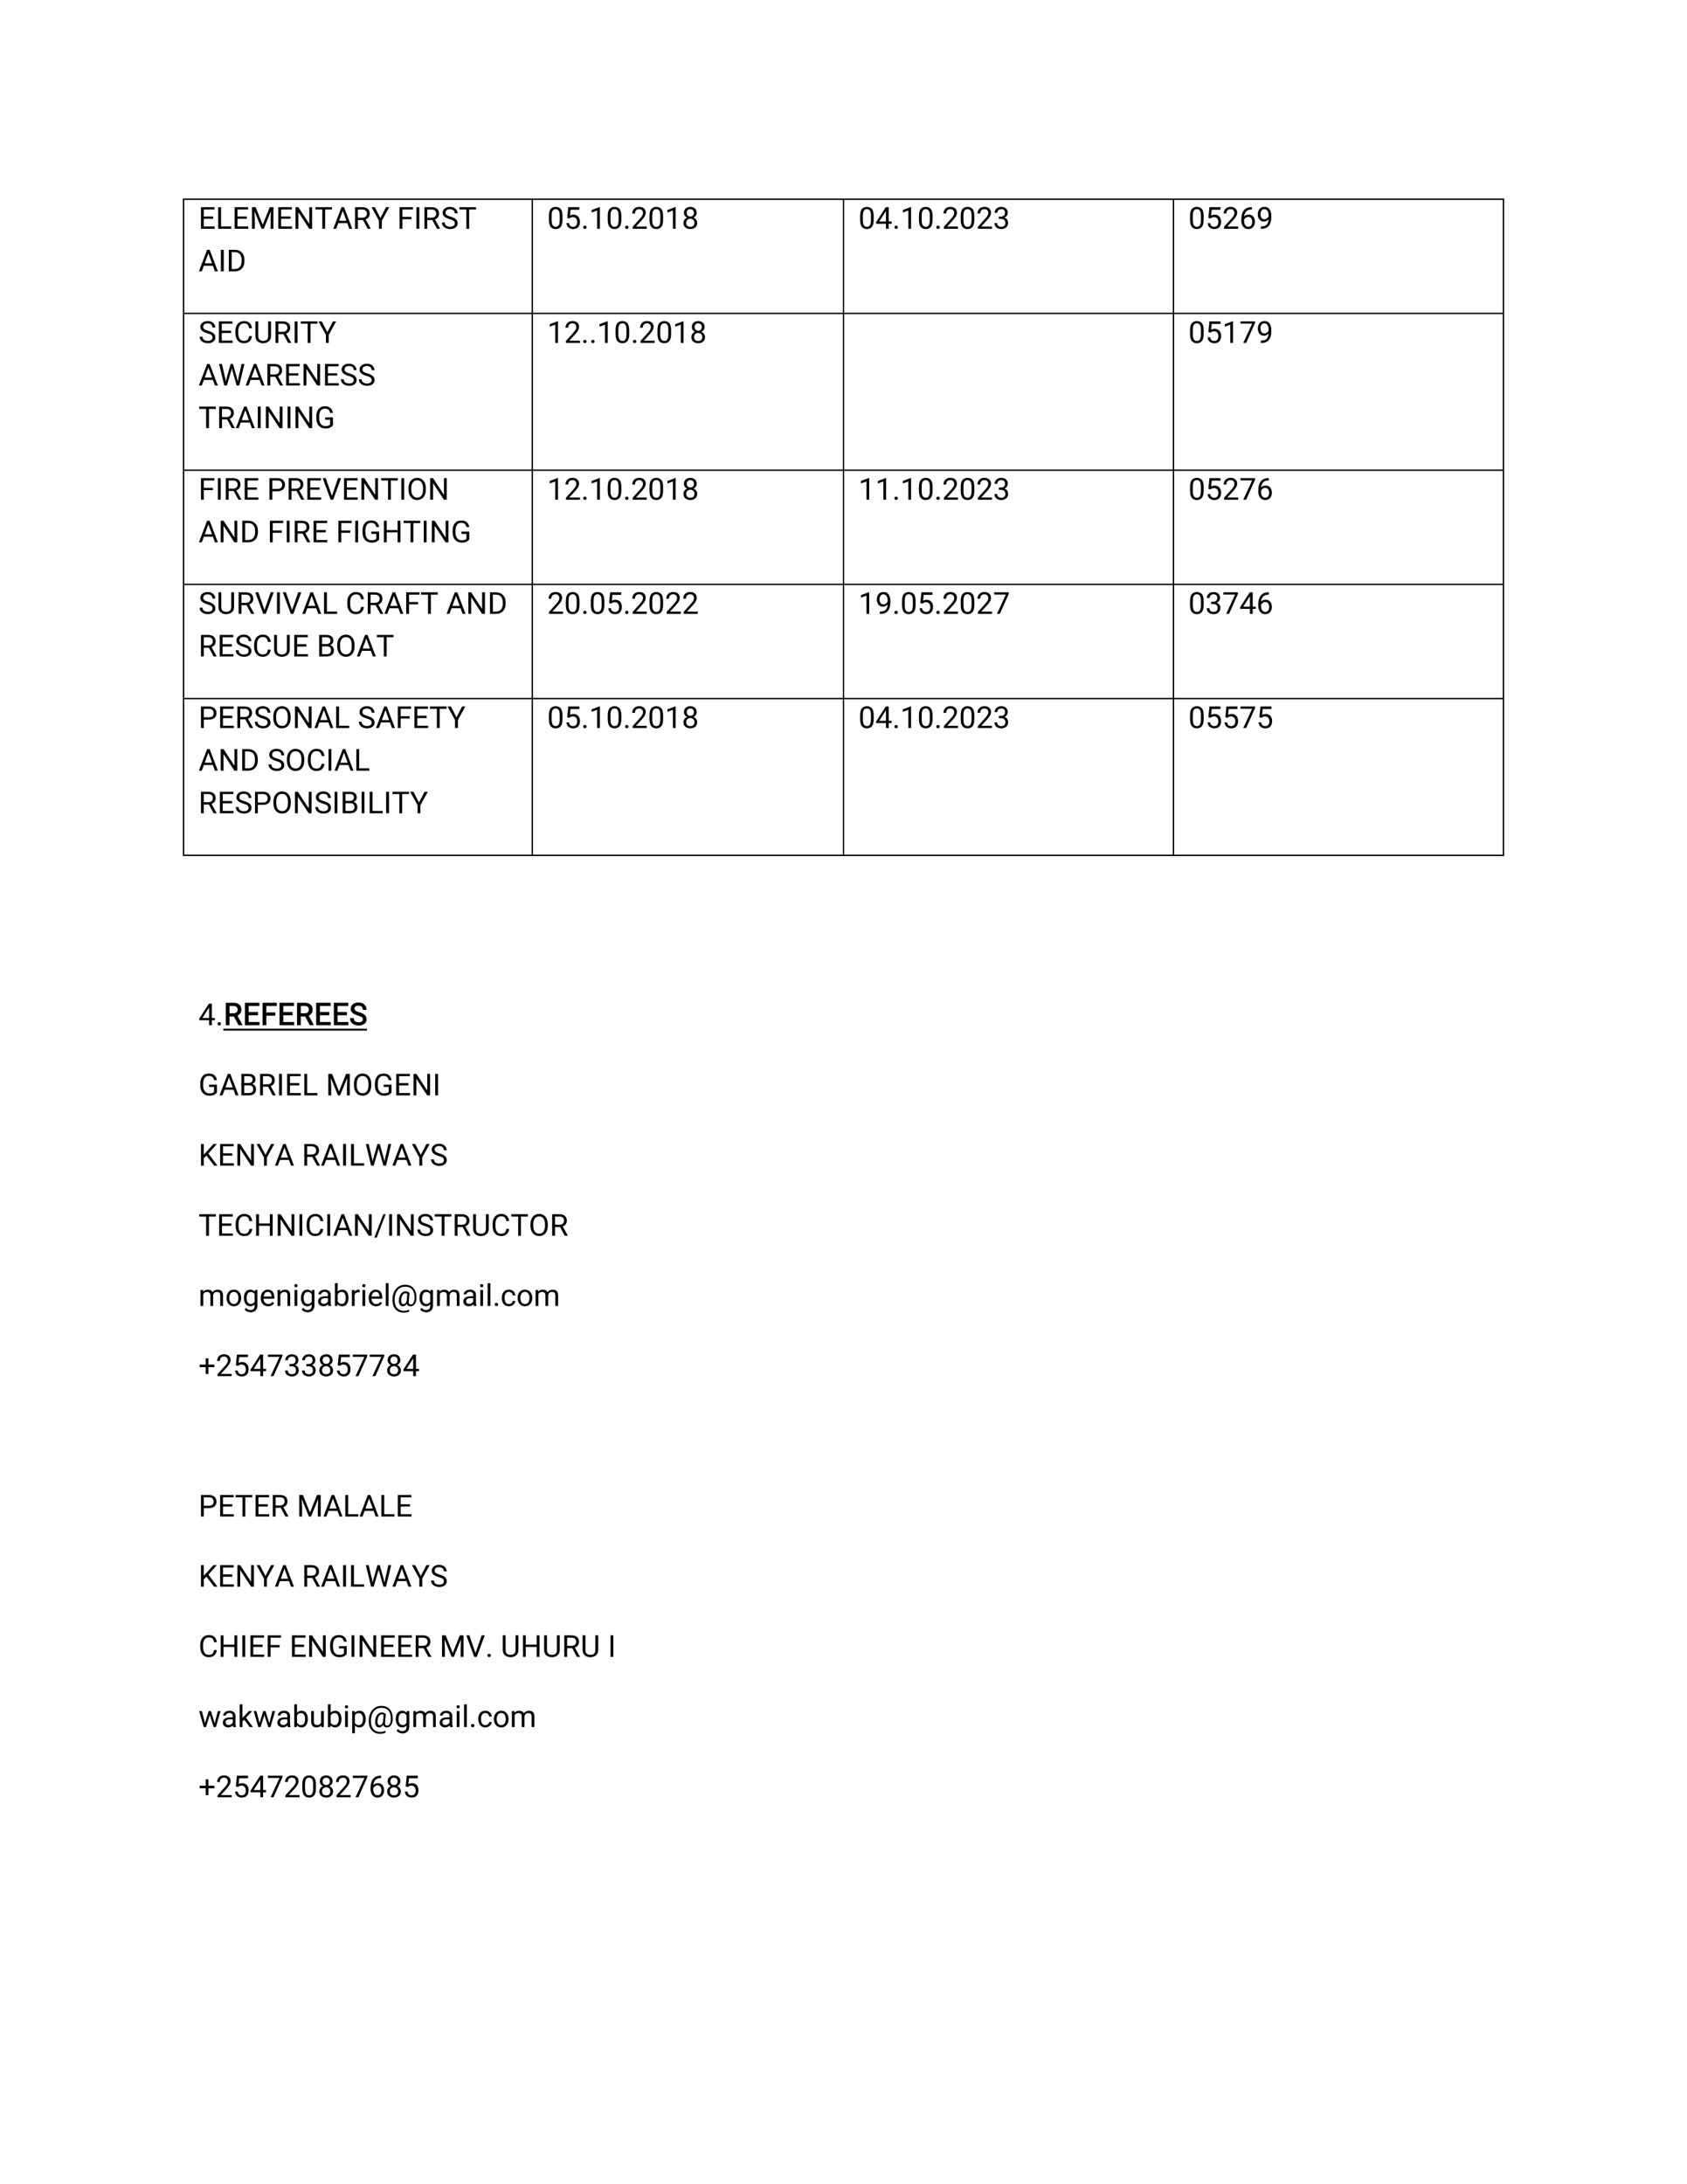 <?xml version="1.0" encoding="UTF-8" standalone="no"?>
<!DOCTYPE svg PUBLIC "-//W3C//DTD SVG 1.1//EN" "http://www.w3.org/Graphics/SVG/1.1/DTD/svg11.dtd">
<svg xmlns="http://www.w3.org/2000/svg" xmlns:xlink="http://www.w3.org/1999/xlink" version="1.1" width="612pt" height="792pt" viewBox="0 0 612 792">
<rect x="0" y="0" width="612" height="792" fill="#808080" stroke="none"/>
<g enable-background="new">
<clipPath id="cp0">
<path d="M 0 0 L 612 0 L 612 792 L 0 792 Z " fill-rule="evenodd"/>
</clipPath>
<g clip-path="url(#cp0)">
<path transform="matrix(.05,0,0,.05,0,0)" d="M 0 0 L 12240 0 L 12240 15840 L 0 15840 Z " fill="#ffffff"/>
</g>
<clipPath id="cp1">
<path d="M 66.6 72 L 193.1 72 L 193.1 113.9 L 66.6 113.9 Z " fill-rule="evenodd"/>
</clipPath>
<g clip-path="url(#cp1)">
<symbol id="font_2_2a">
<path d="M 0 0 L 0 .711 L .447 .711 L .447 .634 L .094 .634 L .094 .405 L .402 .405 L .402 .329 L .094 .329 L .094 .077 L .452 .077 L .452 0 L 0 0 Z "/>
</symbol>
<use xlink:href="#font_2_2a" transform="matrix(11,0,0,-11,72.908,82.95)"/>
<symbol id="font_2_31">
<path d="M .431 .077 L .431 0 L 0 0 L 0 .711 L .094 .711 L .094 .077 L .431 .077 Z "/>
</symbol>
<use xlink:href="#font_2_31" transform="matrix(11,0,0,-11,79.158,82.95)"/>
<use xlink:href="#font_2_2a" transform="matrix(11,0,0,-11,85.108,82.95)"/>
<symbol id="font_2_32">
<path d="M .354 .131 L .586 .711 L .708 .711 L .708 0 L .614 0 L .614 .277 L .623 .575 L .389 0 L .318 0 L .084 .576 L .094 .277 L .094 0 L 0 0 L 0 .711 L .121 .711 L .354 .131 Z "/>
</symbol>
<use xlink:href="#font_2_32" transform="matrix(11,0,0,-11,91.408,82.95)"/>
<use xlink:href="#font_2_2a" transform="matrix(11,0,0,-11,100.958,82.95)"/>
<symbol id="font_2_33">
<path d="M .547 .711 L .547 0 L .452 0 L .094 .548 L .094 0 L 0 0 L 0 .711 L .094 .711 L .454 .161 L .454 .711 L .547 .711 Z "/>
</symbol>
<use xlink:href="#font_2_33" transform="matrix(11,0,0,-11,107.208,82.95)"/>
<symbol id="font_2_39">
<path d="M 0 .634 L 0 .711 L .549 .711 L .549 .634 L .321 .634 L .321 0 L .228 0 L .228 .634 L 0 .634 Z "/>
</symbol>
<use xlink:href="#font_2_39" transform="matrix(11,0,0,-11,114.419,82.95)"/>
<symbol id="font_2_26">
<path d="M 0 0 L .271 .711 L .354 .711 L .625 0 L .529 0 L .461 .186 L .164 .186 L .096 0 L 0 0 M .192 .263 L .433 .263 L .312 .595 L .192 .263 Z "/>
</symbol>
<use xlink:href="#font_2_26" transform="matrix(11,0,0,-11,120.906,82.95)"/>
<symbol id="font_2_37">
<path d="M .416 0 L .261 .288 L .094 .288 L .094 0 L 0 0 L 0 .711 L .235 .711 C .315 .711 .376 .693 .419 .656 C .463 .62 .484 .567 .484 .498 C .484 .453 .472 .415 .448 .381 C .424 .348 .391 .324 .349 .308 L .516 .006 L .516 0 L .416 0 M .094 .634 L .094 .365 L .238 .365 C .289 .365 .327 .378 .352 .403 C .378 .429 .391 .461 .391 .498 C .391 .539 .378 .571 .354 .596 C .329 .621 .29 .634 .235 .634 L .094 .634 Z "/>
</symbol>
<use xlink:href="#font_2_37" transform="matrix(11,0,0,-11,128.808,82.95)"/>
<symbol id="font_2_3e">
<path d="M .108 .711 L .292 .354 L .478 .711 L .584 .711 L .339 .266 L .339 0 L .245 0 L .245 .266 L 0 .711 L .108 .711 Z "/>
</symbol>
<use xlink:href="#font_2_3e" transform="matrix(11,0,0,-11,134.781,82.95)"/>
<symbol id="font_2_2b">
<path d="M 0 0 L 0 .711 L .44 .711 L .44 .634 L .094 .634 L .094 .391 L .392 .391 L .392 .314 L .094 .314 L .094 0 L 0 0 Z "/>
</symbol>
<use xlink:href="#font_2_2b" transform="matrix(11,0,0,-11,144.958,82.95)"/>
<symbol id="font_2_2e">
<path d="M .094 .711 L .094 0 L 0 0 L 0 .711 L .094 .711 Z "/>
</symbol>
<use xlink:href="#font_2_2e" transform="matrix(11,0,0,-11,151.083,82.95)"/>
<use xlink:href="#font_2_37" transform="matrix(11,0,0,-11,153.958,82.95)"/>
<symbol id="font_2_38">
<path d="M .422 .189 C .422 .222 .411 .248 .389 .268 C .367 .287 .321 .307 .25 .328 C .18 .348 .125 .375 .083 .407 C .043 .439 .022 .482 .022 .537 C .022 .592 .044 .639 .088 .675 C .133 .712 .191 .73 .264 .73 C .344 .73 .406 .708 .449 .665 C .493 .621 .515 .571 .515 .516 L .421 .516 C .421 .555 .408 .588 .382 .614 C .357 .64 .317 .653 .264 .653 C .214 .653 .177 .642 .153 .62 C .129 .598 .117 .571 .117 .538 C .117 .508 .129 .484 .155 .464 C .181 .444 .222 .426 .28 .41 C .362 .387 .422 .358 .46 .324 C .498 .29 .517 .246 .517 .19 C .517 .132 .494 .086 .449 .052 C .403 .017 .343 0 .269 0 C .225 0 .182 .008 .141 .024 C .1 .041 .066 .065 .04 .097 C .013 .129 0 .169 0 .216 L .094 .216 C .094 .167 .111 .132 .147 .11 C .182 .088 .223 .077 .269 .077 C .318 .077 .355 .087 .382 .107 C .409 .127 .422 .155 .422 .189 Z "/>
</symbol>
<use xlink:href="#font_2_38" transform="matrix(11,0,0,-11,160.335,83.057)"/>
<use xlink:href="#font_2_39" transform="matrix(11,0,0,-11,166.669,82.95)"/>
<use xlink:href="#font_2_26" transform="matrix(11,0,0,-11,72.156,98.4)"/>
<use xlink:href="#font_2_2e" transform="matrix(11,0,0,-11,80.133,98.4)"/>
<symbol id="font_2_29">
<path d="M 0 0 L 0 .711 L .201 .711 C .295 .711 .37 .681 .428 .621 C .486 .561 .515 .479 .515 .376 L .515 .334 C .515 .231 .486 .15 .427 .09 C .369 .03 .291 0 .192 0 L 0 0 M .094 .634 L .094 .077 L .192 .077 C .268 .077 .325 .1 .364 .147 C .402 .194 .421 .256 .421 .334 L .421 .377 C .421 .459 .402 .522 .364 .567 C .325 .611 .271 .634 .201 .634 L .094 .634 Z "/>
</symbol>
<use xlink:href="#font_2_29" transform="matrix(11,0,0,-11,83.008,98.4)"/>
</g>
<clipPath id="cp3">
<path d="M 0 0 L 612 0 L 612 792 L 0 792 Z " fill-rule="evenodd"/>
</clipPath>
<g clip-path="url(#cp3)">
<path transform="matrix(.05,0,0,.05,72,72)" stroke-width="10" stroke-linecap="butt" stroke-miterlimit="4" stroke-linejoin="miter" fill="none" stroke="#000000" d="M -113 5 L 2427 5 "/>
<path transform="matrix(.05,0,0,.05,72,72)" stroke-width="10" stroke-linecap="butt" stroke-miterlimit="4" stroke-linejoin="miter" fill="none" stroke="#000000" d="M -113 833 L 2427 833 "/>
<path transform="matrix(.05,0,0,.05,72,72)" stroke-width="10" stroke-linecap="butt" stroke-miterlimit="4" stroke-linejoin="miter" fill="none" stroke="#000000" d="M -108 0 L -108 838 "/>
<path transform="matrix(.05,0,0,.05,72,72)" stroke-width="10" stroke-linecap="butt" stroke-miterlimit="4" stroke-linejoin="miter" fill="none" stroke="#000000" d="M 2422 0 L 2422 838 "/>
</g>
<clipPath id="cp4">
<path d="M 193.1 72 L 306 72 L 306 113.9 L 193.1 113.9 Z " fill-rule="evenodd"/>
</clipPath>
<g clip-path="url(#cp4)">
<symbol id="font_2_15">
<path d="M .449 .313 C .449 .197 .429 .116 .389 .069 C .349 .023 .294 0 .225 0 C .158 0 .104 .022 .063 .067 C .022 .112 .001 .191 0 .302 L 0 .422 C 0 .538 .02 .618 .061 .663 C .102 .708 .156 .73 .224 .73 C .292 .73 .346 .709 .387 .665 C .427 .622 .448 .544 .449 .433 L .449 .313 M .358 .437 C .358 .517 .347 .574 .324 .607 C .301 .64 .268 .657 .224 .657 C .182 .657 .149 .641 .126 .608 C .103 .576 .091 .521 .091 .444 L .091 .299 C .091 .219 .102 .162 .125 .127 C .149 .092 .182 .074 .225 .074 C .269 .074 .302 .091 .324 .126 C .347 .161 .358 .217 .358 .295 L .358 .437 Z "/>
</symbol>
<use xlink:href="#font_2_15" transform="matrix(11,0,0,-11,199.118,83.057)"/>
<symbol id="font_2_1a">
<path d="M .098 .348 L .026 .367 L .062 .721 L .426 .721 L .426 .637 L .138 .637 L .117 .444 C .153 .464 .192 .475 .235 .475 C .301 .475 .352 .453 .39 .41 C .428 .367 .447 .309 .447 .236 C .447 .168 .429 .112 .392 .067 C .354 .022 .298 0 .222 0 C .165 0 .115 .016 .073 .048 C .031 .081 .007 .13 0 .197 L .086 .197 C .097 .115 .143 .074 .222 .074 C .265 .074 .298 .089 .321 .118 C .345 .147 .356 .186 .356 .235 C .356 .28 .344 .317 .319 .348 C .295 .378 .26 .394 .214 .394 C .184 .394 .161 .389 .146 .381 C .13 .373 .114 .362 .098 .348 Z "/>
</symbol>
<use xlink:href="#font_2_1a" transform="matrix(11,0,0,-11,205.477,83.057)"/>
<symbol id="font_2_13">
<path d="M 0 .054 C 0 .069 .005 .082 .014 .092 C .024 .103 .038 .108 .056 .108 C .074 .108 .088 .103 .098 .092 C .107 .082 .112 .069 .112 .054 C .112 .039 .107 .026 .098 .016 C .088 .005 .074 0 .056 0 C .038 0 .024 .005 .014 .016 C .005 .026 0 .039 0 .054 Z "/>
</symbol>
<use xlink:href="#font_2_13" transform="matrix(11,0,0,-11,211.573,83.014)"/>
<symbol id="font_2_16">
<path d="M .272 .715 L .272 0 L .182 0 L .182 .602 L 0 .536 L 0 .617 L .258 .715 L .272 .715 Z "/>
</symbol>
<use xlink:href="#font_2_16" transform="matrix(11,0,0,-11,214.618,82.95)"/>
<use xlink:href="#font_2_15" transform="matrix(11,0,0,-11,220.468,83.057)"/>
<use xlink:href="#font_2_13" transform="matrix(11,0,0,-11,226.773,83.014)"/>
<symbol id="font_2_17">
<path d="M .479 .074 L .479 0 L .014 0 L .014 .065 L .255 .333 C .295 .378 .321 .414 .335 .44 C .349 .467 .356 .493 .356 .52 C .356 .555 .345 .585 .323 .609 C .302 .634 .271 .646 .232 .646 C .184 .646 .149 .633 .125 .606 C .102 .579 .09 .544 .09 .502 L 0 .502 C 0 .562 .02 .613 .059 .656 C .098 .699 .156 .721 .232 .721 C .299 .721 .351 .703 .389 .668 C .427 .634 .446 .588 .446 .531 C .446 .489 .433 .447 .408 .405 C .382 .363 .35 .321 .313 .281 L .123 .074 L .479 .074 Z "/>
</symbol>
<use xlink:href="#font_2_17" transform="matrix(11,0,0,-11,229.355,82.95)"/>
<use xlink:href="#font_2_15" transform="matrix(11,0,0,-11,235.618,83.057)"/>
<use xlink:href="#font_2_16" transform="matrix(11,0,0,-11,242.118,82.95)"/>
<symbol id="font_2_1d">
<path d="M .452 .202 C .452 .137 .43 .087 .387 .052 C .343 .017 .29 0 .226 0 C .162 0 .109 .017 .065 .052 C .022 .087 0 .137 0 .202 C 0 .242 .011 .277 .032 .307 C .053 .338 .082 .361 .119 .376 C .087 .392 .062 .413 .043 .441 C .025 .469 .016 .501 .016 .536 C .016 .598 .036 .646 .075 .68 C .115 .714 .165 .73 .226 .73 C .286 .73 .337 .714 .376 .68 C .416 .646 .436 .598 .436 .536 C .436 .5 .426 .469 .407 .441 C .388 .413 .363 .392 .332 .376 C .368 .361 .398 .338 .419 .307 C .441 .277 .452 .242 .452 .202 M .345 .534 C .345 .57 .334 .599 .312 .622 C .29 .645 .261 .656 .226 .656 C .19 .656 .161 .645 .14 .623 C .118 .601 .107 .572 .107 .534 C .107 .497 .118 .468 .14 .446 C .161 .424 .19 .413 .226 .413 C .262 .413 .29 .424 .312 .446 C .334 .468 .345 .497 .345 .534 M .361 .204 C .361 .244 .349 .276 .323 .301 C .298 .326 .265 .339 .225 .339 C .184 .339 .151 .326 .126 .301 C .102 .276 .09 .244 .09 .204 C .09 .163 .102 .131 .126 .108 C .151 .086 .184 .074 .226 .074 C .268 .074 .301 .086 .325 .108 C .349 .131 .361 .163 .361 .204 Z "/>
</symbol>
<use xlink:href="#font_2_1d" transform="matrix(11,0,0,-11,247.952,83.057)"/>
</g>
<clipPath id="cp5">
<path d="M 0 0 L 612 0 L 612 792 L 0 792 Z " fill-rule="evenodd"/>
</clipPath>
<g clip-path="url(#cp5)">
<path transform="matrix(.05,0,0,.05,72,72)" stroke-width="10" stroke-linecap="butt" stroke-miterlimit="4" stroke-linejoin="miter" fill="none" stroke="#000000" d="M 2422 5 L 4685 5 "/>
<path transform="matrix(.05,0,0,.05,72,72)" stroke-width="10" stroke-linecap="butt" stroke-miterlimit="4" stroke-linejoin="miter" fill="none" stroke="#000000" d="M 2422 833 L 4685 833 "/>
<path transform="matrix(.05,0,0,.05,72,72)" stroke-width="10" stroke-linecap="butt" stroke-miterlimit="4" stroke-linejoin="miter" fill="none" stroke="#000000" d="M 4680 0 L 4680 838 "/>
</g>
<clipPath id="cp6">
<path d="M 306 72 L 425.7 72 L 425.7 113.9 L 306 113.9 Z " fill-rule="evenodd"/>
</clipPath>
<g clip-path="url(#cp6)">
<use xlink:href="#font_2_15" transform="matrix(11,0,0,-11,312.018,83.057)"/>
<symbol id="font_2_19">
<path d="M 0 .218 L .318 .711 L .415 .711 L .415 .239 L .514 .239 L .514 .165 L .415 .165 L .415 0 L .324 0 L .324 .165 L 0 .165 L 0 .218 M .103 .239 L .324 .239 L .324 .588 L .313 .568 L .103 .239 Z "/>
</symbol>
<use xlink:href="#font_2_19" transform="matrix(11,0,0,-11,317.835,82.95)"/>
<use xlink:href="#font_2_13" transform="matrix(11,0,0,-11,324.473,83.014)"/>
<use xlink:href="#font_2_16" transform="matrix(11,0,0,-11,327.518,82.95)"/>
<use xlink:href="#font_2_15" transform="matrix(11,0,0,-11,333.368,83.057)"/>
<use xlink:href="#font_2_13" transform="matrix(11,0,0,-11,339.673,83.014)"/>
<use xlink:href="#font_2_17" transform="matrix(11,0,0,-11,342.255,82.95)"/>
<use xlink:href="#font_2_15" transform="matrix(11,0,0,-11,348.518,83.057)"/>
<use xlink:href="#font_2_17" transform="matrix(11,0,0,-11,354.605,82.95)"/>
<symbol id="font_2_18">
<path d="M .145 .335 L .145 .41 L .211 .41 C .257 .41 .292 .422 .315 .445 C .338 .468 .349 .497 .349 .531 C .349 .615 .308 .656 .225 .656 C .187 .656 .156 .645 .132 .623 C .108 .601 .096 .572 .096 .535 L .006 .535 C .006 .589 .026 .635 .066 .673 C .106 .711 .159 .73 .225 .73 C .289 .73 .341 .713 .38 .679 C .42 .645 .44 .595 .44 .529 C .44 .503 .431 .475 .413 .445 C .396 .415 .367 .392 .328 .375 C .375 .36 .408 .336 .425 .304 C .442 .272 .451 .24 .451 .208 C .451 .142 .429 .09 .386 .054 C .343 .018 .29 0 .226 0 C .164 0 .111 .017 .066 .051 C .022 .086 0 .135 0 .198 L .09 .198 C .09 .16 .102 .13 .126 .108 C .151 .085 .184 .074 .226 .074 C .267 .074 .3 .085 .324 .107 C .348 .129 .36 .162 .36 .206 C .36 .25 .346 .283 .319 .304 C .292 .325 .255 .335 .209 .335 L .145 .335 Z "/>
</symbol>
<use xlink:href="#font_2_18" transform="matrix(11,0,0,-11,360.76,83.057)"/>
</g>
<clipPath id="cp7">
<path d="M 0 0 L 612 0 L 612 792 L 0 792 Z " fill-rule="evenodd"/>
</clipPath>
<g clip-path="url(#cp7)">
<path transform="matrix(.05,0,0,.05,72,72)" stroke-width="10" stroke-linecap="butt" stroke-miterlimit="4" stroke-linejoin="miter" fill="none" stroke="#000000" d="M 4680 5 L 7079 5 "/>
<path transform="matrix(.05,0,0,.05,72,72)" stroke-width="10" stroke-linecap="butt" stroke-miterlimit="4" stroke-linejoin="miter" fill="none" stroke="#000000" d="M 4680 833 L 7079 833 "/>
<path transform="matrix(.05,0,0,.05,72,72)" stroke-width="10" stroke-linecap="butt" stroke-miterlimit="4" stroke-linejoin="miter" fill="none" stroke="#000000" d="M 7074 0 L 7074 838 "/>
</g>
<clipPath id="cp8">
<path d="M 425.7 72 L 545.4 72 L 545.4 113.9 L 425.7 113.9 Z " fill-rule="evenodd"/>
</clipPath>
<g clip-path="url(#cp8)">
<use xlink:href="#font_2_15" transform="matrix(11,0,0,-11,431.718,83.057)"/>
<use xlink:href="#font_2_1a" transform="matrix(11,0,0,-11,438.077,83.057)"/>
<use xlink:href="#font_2_17" transform="matrix(11,0,0,-11,443.905,82.95)"/>
<symbol id="font_2_1b">
<path d="M .449 .242 C .449 .174 .43 .117 .393 .07 C .355 .023 .3 0 .229 0 C .177 0 .135 .014 .101 .041 C .067 .068 .042 .102 .025 .144 C .008 .186 0 .229 0 .273 L 0 .315 C 0 .382 .009 .447 .028 .509 C .047 .571 .081 .622 .13 .662 C .179 .702 .249 .722 .341 .722 L .349 .722 L .349 .645 C .285 .645 .236 .634 .201 .612 C .166 .59 .14 .561 .123 .525 C .106 .49 .096 .452 .092 .412 C .13 .455 .181 .476 .245 .476 C .292 .476 .331 .465 .361 .442 C .391 .419 .413 .39 .428 .354 C .442 .318 .449 .28 .449 .242 M .091 .27 C .091 .207 .105 .159 .133 .125 C .161 .091 .193 .075 .229 .075 C .27 .075 .302 .09 .325 .12 C .348 .151 .36 .19 .36 .237 C .36 .28 .349 .318 .328 .351 C .307 .385 .274 .401 .23 .401 C .199 .401 .17 .392 .145 .373 C .119 .354 .101 .331 .091 .304 L .091 .27 Z "/>
</symbol>
<use xlink:href="#font_2_1b" transform="matrix(11,0,0,-11,450.314,83.057)"/>
<symbol id="font_2_1e">
<path d="M .447 .401 C .447 .355 .443 .308 .435 .261 C .427 .214 .412 .171 .389 .131 C .366 .092 .332 .06 .287 .036 C .243 .012 .18 0 .1 0 L .1 .077 C .172 .077 .225 .088 .26 .11 C .295 .133 .32 .162 .333 .198 C .347 .235 .355 .273 .357 .314 C .338 .292 .315 .274 .289 .26 C .263 .246 .234 .239 .203 .239 C .156 .239 .118 .25 .088 .274 C .058 .297 .036 .327 .021 .363 C .007 .4 0 .437 0 .476 C 0 .544 .019 .602 .056 .649 C .093 .698 .148 .722 .221 .722 C .275 .722 .318 .708 .352 .68 C .385 .652 .409 .616 .424 .572 C .44 .528 .447 .482 .447 .434 L .447 .401 M .089 .481 C .089 .439 .099 .4 .121 .366 C .142 .331 .174 .314 .218 .314 C .249 .314 .277 .323 .302 .342 C .327 .36 .346 .383 .357 .411 L .357 .446 C .357 .511 .344 .561 .316 .595 C .289 .63 .257 .647 .221 .647 C .179 .647 .146 .631 .123 .599 C .1 .568 .089 .528 .089 .481 Z "/>
</symbol>
<use xlink:href="#font_2_1e" transform="matrix(11,0,0,-11,456.287,82.961)"/>
</g>
<clipPath id="cp9">
<path d="M 0 0 L 612 0 L 612 792 L 0 792 Z " fill-rule="evenodd"/>
</clipPath>
<g clip-path="url(#cp9)">
<path transform="matrix(.05,0,0,.05,72,72)" stroke-width="10" stroke-linecap="butt" stroke-miterlimit="4" stroke-linejoin="miter" fill="none" stroke="#000000" d="M 7074 5 L 9473 5 "/>
<path transform="matrix(.05,0,0,.05,72,72)" stroke-width="10" stroke-linecap="butt" stroke-miterlimit="4" stroke-linejoin="miter" fill="none" stroke="#000000" d="M 7074 833 L 9473 833 "/>
<path transform="matrix(.05,0,0,.05,72,72)" stroke-width="10" stroke-linecap="butt" stroke-miterlimit="4" stroke-linejoin="miter" fill="none" stroke="#000000" d="M 9468 0 L 9468 838 "/>
</g>
<clipPath id="cp10">
<path d="M 66.6 113.9 L 193.1 113.9 L 193.1 170.75 L 66.6 170.75 Z " fill-rule="evenodd"/>
</clipPath>
<g clip-path="url(#cp10)">
<use xlink:href="#font_2_38" transform="matrix(11,0,0,-11,72.435,124.457)"/>
<use xlink:href="#font_2_2a" transform="matrix(11,0,0,-11,79.408,124.35)"/>
<symbol id="font_2_28">
<path d="M .453 .236 L .547 .236 C .54 .168 .514 .112 .471 .067 C .427 .022 .363 0 .277 0 C .195 0 .128 .029 .077 .088 C .027 .148 .001 .226 0 .324 L 0 .4 C 0 .5 .026 .58 .077 .64 C .128 .7 .198 .73 .286 .73 C .366 .73 .428 .708 .471 .664 C .514 .62 .54 .563 .547 .493 L .453 .493 C .446 .542 .43 .581 .405 .61 C .381 .639 .341 .653 .286 .653 C .223 .653 .175 .63 .143 .584 C .11 .538 .094 .477 .094 .401 L .094 .33 C .094 .26 .109 .2 .138 .15 C .168 .101 .214 .077 .277 .077 C .337 .077 .379 .091 .404 .119 C .429 .147 .445 .186 .453 .236 Z "/>
</symbol>
<use xlink:href="#font_2_28" transform="matrix(11,0,0,-11,85.395,124.457)"/>
<symbol id="font_2_3a">
<path d="M .421 .721 L .515 .721 L .515 .24 C .515 .16 .489 .1 .438 .06 C .386 .02 .326 0 .257 0 C .184 0 .123 .02 .074 .06 C .025 .1 0 .16 0 .24 L 0 .721 L .093 .721 L .093 .24 C .093 .184 .108 .143 .138 .116 C .168 .09 .208 .077 .257 .077 C .306 .077 .346 .09 .376 .116 C .406 .143 .421 .184 .421 .24 L .421 .721 Z "/>
</symbol>
<use xlink:href="#font_2_3a" transform="matrix(11,0,0,-11,92.652,124.457)"/>
<use xlink:href="#font_2_37" transform="matrix(11,0,0,-11,99.958,124.35)"/>
<use xlink:href="#font_2_2e" transform="matrix(11,0,0,-11,106.883,124.35)"/>
<use xlink:href="#font_2_39" transform="matrix(11,0,0,-11,109.119,124.35)"/>
<use xlink:href="#font_2_3e" transform="matrix(11,0,0,-11,115.531,124.35)"/>
<use xlink:href="#font_2_26" transform="matrix(11,0,0,-11,72.156,139.8)"/>
<symbol id="font_2_3c">
<path d="M .836 .711 L .664 0 L .579 0 L .432 .518 L .421 .572 L .41 .518 L .258 0 L .172 0 L 0 .711 L .094 .711 L .206 .225 L .22 .13 L .24 .215 L .381 .711 L .459 .711 L .597 .215 L .617 .128 L .632 .225 L .742 .711 L .836 .711 Z "/>
</symbol>
<use xlink:href="#font_2_3c" transform="matrix(11,0,0,-11,79.478,139.8)"/>
<use xlink:href="#font_2_26" transform="matrix(11,0,0,-11,89.106,139.8)"/>
<use xlink:href="#font_2_37" transform="matrix(11,0,0,-11,97.008,139.8)"/>
<use xlink:href="#font_2_2a" transform="matrix(11,0,0,-11,103.808,139.8)"/>
<use xlink:href="#font_2_33" transform="matrix(11,0,0,-11,110.108,139.8)"/>
<use xlink:href="#font_2_2a" transform="matrix(11,0,0,-11,117.908,139.8)"/>
<use xlink:href="#font_2_38" transform="matrix(11,0,0,-11,123.685,139.907)"/>
<use xlink:href="#font_2_38" transform="matrix(11,0,0,-11,130.185,139.907)"/>
<use xlink:href="#font_2_39" transform="matrix(11,0,0,-11,72.269,155.25)"/>
<use xlink:href="#font_2_37" transform="matrix(11,0,0,-11,79.508,155.25)"/>
<use xlink:href="#font_2_26" transform="matrix(11,0,0,-11,85.556,155.25)"/>
<use xlink:href="#font_2_2e" transform="matrix(11,0,0,-11,93.533,155.25)"/>
<use xlink:href="#font_2_33" transform="matrix(11,0,0,-11,96.458,155.25)"/>
<use xlink:href="#font_2_2e" transform="matrix(11,0,0,-11,104.333,155.25)"/>
<use xlink:href="#font_2_33" transform="matrix(11,0,0,-11,107.208,155.25)"/>
<symbol id="font_2_2c">
<path d="M .548 .364 L .548 .104 C .535 .084 .51 .062 .472 .037 C .435 .012 .376 0 .297 0 C .21 0 .139 .03 .083 .089 C .028 .148 0 .231 0 .338 L 0 .393 C 0 .499 .025 .582 .074 .641 C .124 .701 .194 .73 .286 .73 C .368 .73 .429 .71 .471 .669 C .514 .628 .539 .576 .548 .513 L .454 .513 C .448 .551 .431 .584 .406 .612 C .38 .639 .34 .653 .286 .653 C .221 .653 .173 .63 .142 .584 C .111 .538 .095 .476 .095 .396 L .095 .338 C .095 .256 .113 .192 .15 .146 C .188 .1 .236 .077 .297 .077 C .348 .077 .384 .083 .407 .094 C .429 .106 .445 .118 .455 .128 L .455 .288 L .29 .288 L .29 .364 L .548 .364 Z "/>
</symbol>
<use xlink:href="#font_2_2c" transform="matrix(11,0,0,-11,114.755,155.357)"/>
</g>
<clipPath id="cp11">
<path d="M 0 0 L 612 0 L 612 792 L 0 792 Z " fill-rule="evenodd"/>
</clipPath>
<g clip-path="url(#cp11)">
<path transform="matrix(.05,0,0,.05,72,72)" stroke-width="10" stroke-linecap="butt" stroke-miterlimit="4" stroke-linejoin="miter" fill="none" stroke="#000000" d="M -113 1970 L 2427 1970 "/>
<path transform="matrix(.05,0,0,.05,72,72)" stroke-width="10" stroke-linecap="butt" stroke-miterlimit="4" stroke-linejoin="miter" fill="none" stroke="#000000" d="M -108 838 L -108 1975 "/>
<path transform="matrix(.05,0,0,.05,72,72)" stroke-width="10" stroke-linecap="butt" stroke-miterlimit="4" stroke-linejoin="miter" fill="none" stroke="#000000" d="M 2422 838 L 2422 1975 "/>
</g>
<clipPath id="cp12">
<path d="M 193.1 113.9 L 306 113.9 L 306 170.75 L 193.1 170.75 Z " fill-rule="evenodd"/>
</clipPath>
<g clip-path="url(#cp12)">
<use xlink:href="#font_2_16" transform="matrix(11,0,0,-11,199.418,124.35)"/>
<use xlink:href="#font_2_17" transform="matrix(11,0,0,-11,205.155,124.35)"/>
<use xlink:href="#font_2_13" transform="matrix(11,0,0,-11,211.573,124.414)"/>
<use xlink:href="#font_2_13" transform="matrix(11,0,0,-11,214.473,124.414)"/>
<use xlink:href="#font_2_16" transform="matrix(11,0,0,-11,217.468,124.35)"/>
<use xlink:href="#font_2_15" transform="matrix(11,0,0,-11,223.318,124.457)"/>
<use xlink:href="#font_2_13" transform="matrix(11,0,0,-11,229.623,124.414)"/>
<use xlink:href="#font_2_17" transform="matrix(11,0,0,-11,232.205,124.35)"/>
<use xlink:href="#font_2_15" transform="matrix(11,0,0,-11,238.518,124.457)"/>
<use xlink:href="#font_2_16" transform="matrix(11,0,0,-11,244.968,124.35)"/>
<use xlink:href="#font_2_1d" transform="matrix(11,0,0,-11,250.802,124.457)"/>
</g>
<clipPath id="cp13">
<path d="M 0 0 L 612 0 L 612 792 L 0 792 Z " fill-rule="evenodd"/>
</clipPath>
<g clip-path="url(#cp13)">
<path transform="matrix(.05,0,0,.05,72,72)" stroke-width="10" stroke-linecap="butt" stroke-miterlimit="4" stroke-linejoin="miter" fill="none" stroke="#000000" d="M 2422 1970 L 4685 1970 "/>
<path transform="matrix(.05,0,0,.05,72,72)" stroke-width="10" stroke-linecap="butt" stroke-miterlimit="4" stroke-linejoin="miter" fill="none" stroke="#000000" d="M 4680 838 L 4680 1975 "/>
<path transform="matrix(.05,0,0,.05,72,72)" stroke-width="10" stroke-linecap="butt" stroke-miterlimit="4" stroke-linejoin="miter" fill="none" stroke="#000000" d="M 4680 1970 L 7079 1970 "/>
<path transform="matrix(.05,0,0,.05,72,72)" stroke-width="10" stroke-linecap="butt" stroke-miterlimit="4" stroke-linejoin="miter" fill="none" stroke="#000000" d="M 7074 838 L 7074 1975 "/>
</g>
<clipPath id="cp14">
<path d="M 425.7 113.9 L 545.4 113.9 L 545.4 170.75 L 425.7 170.75 Z " fill-rule="evenodd"/>
</clipPath>
<g clip-path="url(#cp14)">
<use xlink:href="#font_2_15" transform="matrix(11,0,0,-11,431.718,124.457)"/>
<use xlink:href="#font_2_1a" transform="matrix(11,0,0,-11,438.077,124.457)"/>
<use xlink:href="#font_2_16" transform="matrix(11,0,0,-11,444.318,124.35)"/>
<symbol id="font_2_1c">
<path d="M .48 .711 L .48 .66 L .186 0 L .091 0 L .385 .637 L 0 .637 L 0 .711 L .48 .711 Z "/>
</symbol>
<use xlink:href="#font_2_1c" transform="matrix(11,0,0,-11,450.019,124.35)"/>
<use xlink:href="#font_2_1e" transform="matrix(11,0,0,-11,456.287,124.361)"/>
</g>
<clipPath id="cp15">
<path d="M 0 0 L 612 0 L 612 792 L 0 792 Z " fill-rule="evenodd"/>
</clipPath>
<g clip-path="url(#cp15)">
<path transform="matrix(.05,0,0,.05,72,72)" stroke-width="10" stroke-linecap="butt" stroke-miterlimit="4" stroke-linejoin="miter" fill="none" stroke="#000000" d="M 7074 1970 L 9473 1970 "/>
<path transform="matrix(.05,0,0,.05,72,72)" stroke-width="10" stroke-linecap="butt" stroke-miterlimit="4" stroke-linejoin="miter" fill="none" stroke="#000000" d="M 9468 838 L 9468 1975 "/>
</g>
<clipPath id="cp16">
<path d="M 66.6 170.75 L 193.1 170.75 L 193.1 212.15 L 66.6 212.15 Z " fill-rule="evenodd"/>
</clipPath>
<g clip-path="url(#cp16)">
<use xlink:href="#font_2_2b" transform="matrix(11,0,0,-11,72.908,181.2)"/>
<use xlink:href="#font_2_2e" transform="matrix(11,0,0,-11,79.033,181.2)"/>
<use xlink:href="#font_2_37" transform="matrix(11,0,0,-11,81.908,181.2)"/>
<use xlink:href="#font_2_2a" transform="matrix(11,0,0,-11,88.758,181.2)"/>
<symbol id="font_2_35">
<path d="M .094 .279 L .094 0 L 0 0 L 0 .711 L .262 .711 C .343 .711 .405 .691 .447 .65 C .49 .609 .512 .557 .512 .494 C .512 .425 .49 .372 .447 .335 C .405 .298 .343 .279 .262 .279 L .094 .279 M .094 .634 L .094 .355 L .262 .355 C .318 .355 .357 .368 .381 .394 C .405 .42 .417 .453 .417 .493 C .417 .53 .405 .562 .381 .591 C .357 .619 .318 .634 .262 .634 L .094 .634 Z "/>
</symbol>
<use xlink:href="#font_2_35" transform="matrix(11,0,0,-11,97.758,181.2)"/>
<use xlink:href="#font_2_37" transform="matrix(11,0,0,-11,104.708,181.2)"/>
<use xlink:href="#font_2_2a" transform="matrix(11,0,0,-11,111.508,181.2)"/>
<symbol id="font_2_3b">
<path d="M .609 .711 L .346 0 L .263 0 L 0 .711 L .102 .711 L .304 .125 L .507 .711 L .609 .711 Z "/>
</symbol>
<use xlink:href="#font_2_3b" transform="matrix(11,0,0,-11,117.056,181.2)"/>
<use xlink:href="#font_2_2a" transform="matrix(11,0,0,-11,124.808,181.2)"/>
<use xlink:href="#font_2_33" transform="matrix(11,0,0,-11,131.108,181.2)"/>
<use xlink:href="#font_2_39" transform="matrix(11,0,0,-11,138.269,181.2)"/>
<use xlink:href="#font_2_2e" transform="matrix(11,0,0,-11,145.583,181.2)"/>
<symbol id="font_2_34">
<path d="M .572 .343 C .572 .236 .546 .152 .494 .091 C .442 .03 .373 0 .287 0 C .202 0 .133 .03 .08 .091 C .027 .152 0 .236 0 .343 L 0 .388 C 0 .494 .027 .578 .08 .639 C .133 .7 .201 .73 .286 .73 C .372 .73 .44 .7 .492 .64 C .544 .58 .571 .498 .572 .394 L .572 .343 M .479 .389 C .479 .473 .462 .538 .428 .583 C .394 .628 .347 .65 .286 .65 C .227 .65 .181 .628 .146 .583 C .111 .538 .093 .473 .093 .389 L .093 .343 C .093 .257 .111 .192 .146 .147 C .181 .102 .228 .08 .287 .08 C .348 .08 .395 .102 .428 .147 C .462 .192 .479 .257 .479 .343 L .479 .389 Z "/>
</symbol>
<use xlink:href="#font_2_34" transform="matrix(11,0,0,-11,148.189,181.307)"/>
<use xlink:href="#font_2_33" transform="matrix(11,0,0,-11,156.058,181.2)"/>
<use xlink:href="#font_2_26" transform="matrix(11,0,0,-11,72.156,196.65)"/>
<use xlink:href="#font_2_33" transform="matrix(11,0,0,-11,80.058,196.65)"/>
<use xlink:href="#font_2_29" transform="matrix(11,0,0,-11,87.908,196.65)"/>
<use xlink:href="#font_2_2b" transform="matrix(11,0,0,-11,97.908,196.65)"/>
<use xlink:href="#font_2_2e" transform="matrix(11,0,0,-11,104.033,196.65)"/>
<use xlink:href="#font_2_37" transform="matrix(11,0,0,-11,106.908,196.65)"/>
<use xlink:href="#font_2_2a" transform="matrix(11,0,0,-11,113.758,196.65)"/>
<use xlink:href="#font_2_2b" transform="matrix(11,0,0,-11,122.758,196.65)"/>
<use xlink:href="#font_2_2e" transform="matrix(11,0,0,-11,128.883,196.65)"/>
<use xlink:href="#font_2_2c" transform="matrix(11,0,0,-11,131.505,196.757)"/>
<symbol id="font_2_2d">
<path d="M .453 0 L .453 .329 L .094 .329 L .094 0 L 0 0 L 0 .711 L .094 .711 L .094 .405 L .453 .405 L .453 .711 L .546 .711 L .546 0 L .453 0 Z "/>
</symbol>
<use xlink:href="#font_2_2d" transform="matrix(11,0,0,-11,139.258,196.65)"/>
<use xlink:href="#font_2_39" transform="matrix(11,0,0,-11,146.419,196.65)"/>
<use xlink:href="#font_2_2e" transform="matrix(11,0,0,-11,153.733,196.65)"/>
<use xlink:href="#font_2_33" transform="matrix(11,0,0,-11,156.658,196.65)"/>
<use xlink:href="#font_2_2c" transform="matrix(11,0,0,-11,164.205,196.757)"/>
</g>
<clipPath id="cp17">
<path d="M 0 0 L 612 0 L 612 792 L 0 792 Z " fill-rule="evenodd"/>
</clipPath>
<g clip-path="url(#cp17)">
<path transform="matrix(.05,0,0,.05,72,72)" stroke-width="10" stroke-linecap="butt" stroke-miterlimit="4" stroke-linejoin="miter" fill="none" stroke="#000000" d="M -113 2798 L 2427 2798 "/>
<path transform="matrix(.05,0,0,.05,72,72)" stroke-width="10" stroke-linecap="butt" stroke-miterlimit="4" stroke-linejoin="miter" fill="none" stroke="#000000" d="M -108 1975 L -108 2803 "/>
<path transform="matrix(.05,0,0,.05,72,72)" stroke-width="10" stroke-linecap="butt" stroke-miterlimit="4" stroke-linejoin="miter" fill="none" stroke="#000000" d="M 2422 1975 L 2422 2803 "/>
</g>
<clipPath id="cp18">
<path d="M 193.1 170.75 L 306 170.75 L 306 212.15 L 193.1 212.15 Z " fill-rule="evenodd"/>
</clipPath>
<g clip-path="url(#cp18)">
<use xlink:href="#font_2_16" transform="matrix(11,0,0,-11,199.418,181.2)"/>
<use xlink:href="#font_2_17" transform="matrix(11,0,0,-11,205.155,181.2)"/>
<use xlink:href="#font_2_13" transform="matrix(11,0,0,-11,211.573,181.264)"/>
<use xlink:href="#font_2_16" transform="matrix(11,0,0,-11,214.618,181.2)"/>
<use xlink:href="#font_2_15" transform="matrix(11,0,0,-11,220.468,181.307)"/>
<use xlink:href="#font_2_13" transform="matrix(11,0,0,-11,226.773,181.264)"/>
<use xlink:href="#font_2_17" transform="matrix(11,0,0,-11,229.355,181.2)"/>
<use xlink:href="#font_2_15" transform="matrix(11,0,0,-11,235.618,181.307)"/>
<use xlink:href="#font_2_16" transform="matrix(11,0,0,-11,242.118,181.2)"/>
<use xlink:href="#font_2_1d" transform="matrix(11,0,0,-11,247.952,181.307)"/>
</g>
<clipPath id="cp19">
<path d="M 0 0 L 612 0 L 612 792 L 0 792 Z " fill-rule="evenodd"/>
</clipPath>
<g clip-path="url(#cp19)">
<path transform="matrix(.05,0,0,.05,72,72)" stroke-width="10" stroke-linecap="butt" stroke-miterlimit="4" stroke-linejoin="miter" fill="none" stroke="#000000" d="M 2422 2798 L 4685 2798 "/>
<path transform="matrix(.05,0,0,.05,72,72)" stroke-width="10" stroke-linecap="butt" stroke-miterlimit="4" stroke-linejoin="miter" fill="none" stroke="#000000" d="M 4680 1975 L 4680 2803 "/>
</g>
<clipPath id="cp20">
<path d="M 306 170.75 L 425.7 170.75 L 425.7 212.15 L 306 212.15 Z " fill-rule="evenodd"/>
</clipPath>
<g clip-path="url(#cp20)">
<use xlink:href="#font_2_16" transform="matrix(11,0,0,-11,312.318,181.2)"/>
<use xlink:href="#font_2_16" transform="matrix(11,0,0,-11,318.468,181.2)"/>
<use xlink:href="#font_2_13" transform="matrix(11,0,0,-11,324.473,181.264)"/>
<use xlink:href="#font_2_16" transform="matrix(11,0,0,-11,327.518,181.2)"/>
<use xlink:href="#font_2_15" transform="matrix(11,0,0,-11,333.368,181.307)"/>
<use xlink:href="#font_2_13" transform="matrix(11,0,0,-11,339.673,181.264)"/>
<use xlink:href="#font_2_17" transform="matrix(11,0,0,-11,342.255,181.2)"/>
<use xlink:href="#font_2_15" transform="matrix(11,0,0,-11,348.518,181.307)"/>
<use xlink:href="#font_2_17" transform="matrix(11,0,0,-11,354.605,181.2)"/>
<use xlink:href="#font_2_18" transform="matrix(11,0,0,-11,360.76,181.307)"/>
</g>
<clipPath id="cp21">
<path d="M 0 0 L 612 0 L 612 792 L 0 792 Z " fill-rule="evenodd"/>
</clipPath>
<g clip-path="url(#cp21)">
<path transform="matrix(.05,0,0,.05,72,72)" stroke-width="10" stroke-linecap="butt" stroke-miterlimit="4" stroke-linejoin="miter" fill="none" stroke="#000000" d="M 4680 2798 L 7079 2798 "/>
<path transform="matrix(.05,0,0,.05,72,72)" stroke-width="10" stroke-linecap="butt" stroke-miterlimit="4" stroke-linejoin="miter" fill="none" stroke="#000000" d="M 7074 1975 L 7074 2803 "/>
</g>
<clipPath id="cp22">
<path d="M 425.7 170.75 L 545.4 170.75 L 545.4 212.15 L 425.7 212.15 Z " fill-rule="evenodd"/>
</clipPath>
<g clip-path="url(#cp22)">
<use xlink:href="#font_2_15" transform="matrix(11,0,0,-11,431.718,181.307)"/>
<use xlink:href="#font_2_1a" transform="matrix(11,0,0,-11,438.077,181.307)"/>
<use xlink:href="#font_2_17" transform="matrix(11,0,0,-11,443.905,181.2)"/>
<use xlink:href="#font_2_1c" transform="matrix(11,0,0,-11,450.019,181.2)"/>
<use xlink:href="#font_2_1b" transform="matrix(11,0,0,-11,456.464,181.307)"/>
</g>
<clipPath id="cp23">
<path d="M 0 0 L 612 0 L 612 792 L 0 792 Z " fill-rule="evenodd"/>
</clipPath>
<g clip-path="url(#cp23)">
<path transform="matrix(.05,0,0,.05,72,72)" stroke-width="10" stroke-linecap="butt" stroke-miterlimit="4" stroke-linejoin="miter" fill="none" stroke="#000000" d="M 7074 2798 L 9473 2798 "/>
<path transform="matrix(.05,0,0,.05,72,72)" stroke-width="10" stroke-linecap="butt" stroke-miterlimit="4" stroke-linejoin="miter" fill="none" stroke="#000000" d="M 9468 1975 L 9468 2803 "/>
</g>
<clipPath id="cp24">
<path d="M 66.6 212.15 L 193.1 212.15 L 193.1 253.55 L 66.6 253.55 Z " fill-rule="evenodd"/>
</clipPath>
<g clip-path="url(#cp24)">
<use xlink:href="#font_2_38" transform="matrix(11,0,0,-11,72.435,222.707)"/>
<use xlink:href="#font_2_3a" transform="matrix(11,0,0,-11,79.252,222.707)"/>
<use xlink:href="#font_2_37" transform="matrix(11,0,0,-11,86.558,222.6)"/>
<use xlink:href="#font_2_3b" transform="matrix(11,0,0,-11,92.606,222.6)"/>
<use xlink:href="#font_2_2e" transform="matrix(11,0,0,-11,100.483,222.6)"/>
<use xlink:href="#font_2_3b" transform="matrix(11,0,0,-11,102.606,222.6)"/>
<use xlink:href="#font_2_26" transform="matrix(11,0,0,-11,109.656,222.6)"/>
<use xlink:href="#font_2_31" transform="matrix(11,0,0,-11,117.558,222.6)"/>
<use xlink:href="#font_2_28" transform="matrix(11,0,0,-11,125.995,222.707)"/>
<use xlink:href="#font_2_37" transform="matrix(11,0,0,-11,133.408,222.6)"/>
<use xlink:href="#font_2_26" transform="matrix(11,0,0,-11,139.456,222.6)"/>
<use xlink:href="#font_2_2b" transform="matrix(11,0,0,-11,147.358,222.6)"/>
<use xlink:href="#font_2_39" transform="matrix(11,0,0,-11,152.769,222.6)"/>
<use xlink:href="#font_2_26" transform="matrix(11,0,0,-11,162.006,222.6)"/>
<use xlink:href="#font_2_33" transform="matrix(11,0,0,-11,169.908,222.6)"/>
<use xlink:href="#font_2_29" transform="matrix(11,0,0,-11,177.758,222.6)"/>
<use xlink:href="#font_2_37" transform="matrix(11,0,0,-11,72.908,238.05)"/>
<use xlink:href="#font_2_2a" transform="matrix(11,0,0,-11,79.708,238.05)"/>
<use xlink:href="#font_2_38" transform="matrix(11,0,0,-11,85.535,238.157)"/>
<use xlink:href="#font_2_28" transform="matrix(11,0,0,-11,92.195,238.157)"/>
<use xlink:href="#font_2_3a" transform="matrix(11,0,0,-11,99.452,238.157)"/>
<use xlink:href="#font_2_2a" transform="matrix(11,0,0,-11,106.758,238.05)"/>
<symbol id="font_2_27">
<path d="M .484 .205 C .484 .139 .462 .088 .419 .053 C .377 .018 .32 0 .249 0 L 0 0 L 0 .711 L .233 .711 C .306 .711 .363 .696 .403 .666 C .444 .636 .465 .588 .465 .521 C .465 .489 .455 .459 .437 .434 C .418 .408 .392 .389 .36 .375 C .4 .363 .431 .342 .452 .312 C .473 .281 .484 .245 .484 .205 M .094 .634 L .094 .408 L .236 .408 C .276 .408 .309 .418 .333 .438 C .358 .459 .371 .487 .371 .522 C .371 .595 .327 .632 .239 .634 L .094 .634 M .39 .204 C .39 .244 .379 .275 .357 .298 C .336 .321 .301 .333 .253 .333 L .094 .333 L .094 .077 L .249 .077 C .294 .077 .328 .088 .353 .111 C .378 .134 .39 .165 .39 .204 Z "/>
</symbol>
<use xlink:href="#font_2_27" transform="matrix(11,0,0,-11,115.808,238.05)"/>
<use xlink:href="#font_2_34" transform="matrix(11,0,0,-11,122.339,238.157)"/>
<use xlink:href="#font_2_26" transform="matrix(11,0,0,-11,129.456,238.05)"/>
<use xlink:href="#font_2_39" transform="matrix(11,0,0,-11,136.719,238.05)"/>
</g>
<clipPath id="cp25">
<path d="M 0 0 L 612 0 L 612 792 L 0 792 Z " fill-rule="evenodd"/>
</clipPath>
<g clip-path="url(#cp25)">
<path transform="matrix(.05,0,0,.05,72,72)" stroke-width="10" stroke-linecap="butt" stroke-miterlimit="4" stroke-linejoin="miter" fill="none" stroke="#000000" d="M -113 3626 L 2427 3626 "/>
<path transform="matrix(.05,0,0,.05,72,72)" stroke-width="10" stroke-linecap="butt" stroke-miterlimit="4" stroke-linejoin="miter" fill="none" stroke="#000000" d="M -108 2803 L -108 3631 "/>
<path transform="matrix(.05,0,0,.05,72,72)" stroke-width="10" stroke-linecap="butt" stroke-miterlimit="4" stroke-linejoin="miter" fill="none" stroke="#000000" d="M 2422 2803 L 2422 3631 "/>
</g>
<clipPath id="cp26">
<path d="M 193.1 212.15 L 306 212.15 L 306 253.55 L 193.1 253.55 Z " fill-rule="evenodd"/>
</clipPath>
<g clip-path="url(#cp26)">
<use xlink:href="#font_2_17" transform="matrix(11,0,0,-11,199.005,222.6)"/>
<use xlink:href="#font_2_15" transform="matrix(11,0,0,-11,205.268,222.707)"/>
<use xlink:href="#font_2_13" transform="matrix(11,0,0,-11,211.573,222.664)"/>
<use xlink:href="#font_2_15" transform="matrix(11,0,0,-11,214.318,222.707)"/>
<use xlink:href="#font_2_1a" transform="matrix(11,0,0,-11,220.677,222.707)"/>
<use xlink:href="#font_2_13" transform="matrix(11,0,0,-11,226.773,222.664)"/>
<use xlink:href="#font_2_17" transform="matrix(11,0,0,-11,229.355,222.6)"/>
<use xlink:href="#font_2_15" transform="matrix(11,0,0,-11,235.618,222.707)"/>
<use xlink:href="#font_2_17" transform="matrix(11,0,0,-11,241.705,222.6)"/>
<use xlink:href="#font_2_17" transform="matrix(11,0,0,-11,247.855,222.6)"/>
</g>
<clipPath id="cp27">
<path d="M 0 0 L 612 0 L 612 792 L 0 792 Z " fill-rule="evenodd"/>
</clipPath>
<g clip-path="url(#cp27)">
<path transform="matrix(.05,0,0,.05,72,72)" stroke-width="10" stroke-linecap="butt" stroke-miterlimit="4" stroke-linejoin="miter" fill="none" stroke="#000000" d="M 2422 3626 L 4685 3626 "/>
<path transform="matrix(.05,0,0,.05,72,72)" stroke-width="10" stroke-linecap="butt" stroke-miterlimit="4" stroke-linejoin="miter" fill="none" stroke="#000000" d="M 4680 2803 L 4680 3631 "/>
</g>
<clipPath id="cp28">
<path d="M 306 212.15 L 425.7 212.15 L 425.7 253.55 L 306 253.55 Z " fill-rule="evenodd"/>
</clipPath>
<g clip-path="url(#cp28)">
<use xlink:href="#font_2_16" transform="matrix(11,0,0,-11,312.318,222.6)"/>
<use xlink:href="#font_2_1e" transform="matrix(11,0,0,-11,318.087,222.611)"/>
<use xlink:href="#font_2_13" transform="matrix(11,0,0,-11,324.473,222.664)"/>
<use xlink:href="#font_2_15" transform="matrix(11,0,0,-11,327.218,222.707)"/>
<use xlink:href="#font_2_1a" transform="matrix(11,0,0,-11,333.577,222.707)"/>
<use xlink:href="#font_2_13" transform="matrix(11,0,0,-11,339.673,222.664)"/>
<use xlink:href="#font_2_17" transform="matrix(11,0,0,-11,342.255,222.6)"/>
<use xlink:href="#font_2_15" transform="matrix(11,0,0,-11,348.518,222.707)"/>
<use xlink:href="#font_2_17" transform="matrix(11,0,0,-11,354.605,222.6)"/>
<use xlink:href="#font_2_1c" transform="matrix(11,0,0,-11,360.669,222.6)"/>
</g>
<clipPath id="cp29">
<path d="M 0 0 L 612 0 L 612 792 L 0 792 Z " fill-rule="evenodd"/>
</clipPath>
<g clip-path="url(#cp29)">
<path transform="matrix(.05,0,0,.05,72,72)" stroke-width="10" stroke-linecap="butt" stroke-miterlimit="4" stroke-linejoin="miter" fill="none" stroke="#000000" d="M 4680 3626 L 7079 3626 "/>
<path transform="matrix(.05,0,0,.05,72,72)" stroke-width="10" stroke-linecap="butt" stroke-miterlimit="4" stroke-linejoin="miter" fill="none" stroke="#000000" d="M 7074 2803 L 7074 3631 "/>
</g>
<clipPath id="cp30">
<path d="M 425.7 212.15 L 545.4 212.15 L 545.4 253.55 L 425.7 253.55 Z " fill-rule="evenodd"/>
</clipPath>
<g clip-path="url(#cp30)">
<use xlink:href="#font_2_15" transform="matrix(11,0,0,-11,431.718,222.707)"/>
<use xlink:href="#font_2_18" transform="matrix(11,0,0,-11,437.76,222.707)"/>
<use xlink:href="#font_2_1c" transform="matrix(11,0,0,-11,443.819,222.6)"/>
<use xlink:href="#font_2_19" transform="matrix(11,0,0,-11,449.885,222.6)"/>
<use xlink:href="#font_2_1b" transform="matrix(11,0,0,-11,456.464,222.707)"/>
</g>
<clipPath id="cp31">
<path d="M 0 0 L 612 0 L 612 792 L 0 792 Z " fill-rule="evenodd"/>
</clipPath>
<g clip-path="url(#cp31)">
<path transform="matrix(.05,0,0,.05,72,72)" stroke-width="10" stroke-linecap="butt" stroke-miterlimit="4" stroke-linejoin="miter" fill="none" stroke="#000000" d="M 7074 3626 L 9473 3626 "/>
<path transform="matrix(.05,0,0,.05,72,72)" stroke-width="10" stroke-linecap="butt" stroke-miterlimit="4" stroke-linejoin="miter" fill="none" stroke="#000000" d="M 9468 2803 L 9468 3631 "/>
</g>
<clipPath id="cp32">
<path d="M 66.6 253.55 L 193.1 253.55 L 193.1 310.4 L 66.6 310.4 Z " fill-rule="evenodd"/>
</clipPath>
<g clip-path="url(#cp32)">
<use xlink:href="#font_2_35" transform="matrix(11,0,0,-11,72.908,264)"/>
<use xlink:href="#font_2_2a" transform="matrix(11,0,0,-11,79.858,264)"/>
<use xlink:href="#font_2_37" transform="matrix(11,0,0,-11,86.108,264)"/>
<use xlink:href="#font_2_38" transform="matrix(11,0,0,-11,92.435,264.107)"/>
<use xlink:href="#font_2_34" transform="matrix(11,0,0,-11,99.139,264.107)"/>
<use xlink:href="#font_2_33" transform="matrix(11,0,0,-11,107.008,264)"/>
<use xlink:href="#font_2_26" transform="matrix(11,0,0,-11,114.056,264)"/>
<use xlink:href="#font_2_31" transform="matrix(11,0,0,-11,121.958,264)"/>
<use xlink:href="#font_2_38" transform="matrix(11,0,0,-11,130.185,264.107)"/>
<use xlink:href="#font_2_26" transform="matrix(11,0,0,-11,136.406,264)"/>
<use xlink:href="#font_2_2b" transform="matrix(11,0,0,-11,144.308,264)"/>
<use xlink:href="#font_2_2a" transform="matrix(11,0,0,-11,150.358,264)"/>
<use xlink:href="#font_2_39" transform="matrix(11,0,0,-11,155.969,264)"/>
<use xlink:href="#font_2_3e" transform="matrix(11,0,0,-11,162.381,264)"/>
<use xlink:href="#font_2_26" transform="matrix(11,0,0,-11,72.156,279.45)"/>
<use xlink:href="#font_2_33" transform="matrix(11,0,0,-11,80.058,279.45)"/>
<use xlink:href="#font_2_29" transform="matrix(11,0,0,-11,87.858,279.45)"/>
<use xlink:href="#font_2_38" transform="matrix(11,0,0,-11,97.435,279.557)"/>
<use xlink:href="#font_2_34" transform="matrix(11,0,0,-11,104.089,279.557)"/>
<use xlink:href="#font_2_28" transform="matrix(11,0,0,-11,111.695,279.557)"/>
<use xlink:href="#font_2_2e" transform="matrix(11,0,0,-11,119.183,279.45)"/>
<use xlink:href="#font_2_26" transform="matrix(11,0,0,-11,121.356,279.45)"/>
<use xlink:href="#font_2_31" transform="matrix(11,0,0,-11,129.258,279.45)"/>
<use xlink:href="#font_2_37" transform="matrix(11,0,0,-11,72.908,294.9)"/>
<use xlink:href="#font_2_2a" transform="matrix(11,0,0,-11,79.758,294.9)"/>
<use xlink:href="#font_2_38" transform="matrix(11,0,0,-11,85.535,295.007)"/>
<use xlink:href="#font_2_35" transform="matrix(11,0,0,-11,92.508,294.9)"/>
<use xlink:href="#font_2_34" transform="matrix(11,0,0,-11,99.189,295.007)"/>
<use xlink:href="#font_2_33" transform="matrix(11,0,0,-11,107.008,294.9)"/>
<use xlink:href="#font_2_38" transform="matrix(11,0,0,-11,114.385,295.007)"/>
<use xlink:href="#font_2_2e" transform="matrix(11,0,0,-11,121.383,294.9)"/>
<use xlink:href="#font_2_27" transform="matrix(11,0,0,-11,124.308,294.9)"/>
<use xlink:href="#font_2_2e" transform="matrix(11,0,0,-11,131.183,294.9)"/>
<use xlink:href="#font_2_31" transform="matrix(11,0,0,-11,134.108,294.9)"/>
<use xlink:href="#font_2_2e" transform="matrix(11,0,0,-11,140.083,294.9)"/>
<use xlink:href="#font_2_39" transform="matrix(11,0,0,-11,142.369,294.9)"/>
<use xlink:href="#font_2_3e" transform="matrix(11,0,0,-11,148.781,294.9)"/>
</g>
<clipPath id="cp33">
<path d="M 0 0 L 612 0 L 612 792 L 0 792 Z " fill-rule="evenodd"/>
</clipPath>
<g clip-path="url(#cp33)">
<path transform="matrix(.05,0,0,.05,72,72)" stroke-width="10" stroke-linecap="butt" stroke-miterlimit="4" stroke-linejoin="miter" fill="none" stroke="#000000" d="M -113 4763 L 2427 4763 "/>
<path transform="matrix(.05,0,0,.05,72,72)" stroke-width="10" stroke-linecap="butt" stroke-miterlimit="4" stroke-linejoin="miter" fill="none" stroke="#000000" d="M -108 3631 L -108 4768 "/>
<path transform="matrix(.05,0,0,.05,72,72)" stroke-width="10" stroke-linecap="butt" stroke-miterlimit="4" stroke-linejoin="miter" fill="none" stroke="#000000" d="M 2422 3631 L 2422 4768 "/>
</g>
<clipPath id="cp34">
<path d="M 193.1 253.55 L 306 253.55 L 306 310.4 L 193.1 310.4 Z " fill-rule="evenodd"/>
</clipPath>
<g clip-path="url(#cp34)">
<use xlink:href="#font_2_15" transform="matrix(11,0,0,-11,199.118,264.107)"/>
<use xlink:href="#font_2_1a" transform="matrix(11,0,0,-11,205.477,264.107)"/>
<use xlink:href="#font_2_13" transform="matrix(11,0,0,-11,211.573,264.064)"/>
<use xlink:href="#font_2_16" transform="matrix(11,0,0,-11,214.618,264)"/>
<use xlink:href="#font_2_15" transform="matrix(11,0,0,-11,220.468,264.107)"/>
<use xlink:href="#font_2_13" transform="matrix(11,0,0,-11,226.773,264.064)"/>
<use xlink:href="#font_2_17" transform="matrix(11,0,0,-11,229.355,264)"/>
<use xlink:href="#font_2_15" transform="matrix(11,0,0,-11,235.618,264.107)"/>
<use xlink:href="#font_2_16" transform="matrix(11,0,0,-11,242.118,264)"/>
<use xlink:href="#font_2_1d" transform="matrix(11,0,0,-11,247.952,264.107)"/>
</g>
<clipPath id="cp35">
<path d="M 0 0 L 612 0 L 612 792 L 0 792 Z " fill-rule="evenodd"/>
</clipPath>
<g clip-path="url(#cp35)">
<path transform="matrix(.05,0,0,.05,72,72)" stroke-width="10" stroke-linecap="butt" stroke-miterlimit="4" stroke-linejoin="miter" fill="none" stroke="#000000" d="M 2422 4763 L 4685 4763 "/>
<path transform="matrix(.05,0,0,.05,72,72)" stroke-width="10" stroke-linecap="butt" stroke-miterlimit="4" stroke-linejoin="miter" fill="none" stroke="#000000" d="M 4680 3631 L 4680 4768 "/>
</g>
<clipPath id="cp36">
<path d="M 306 253.55 L 425.7 253.55 L 425.7 310.4 L 306 310.4 Z " fill-rule="evenodd"/>
</clipPath>
<g clip-path="url(#cp36)">
<use xlink:href="#font_2_15" transform="matrix(11,0,0,-11,312.018,264.107)"/>
<use xlink:href="#font_2_19" transform="matrix(11,0,0,-11,317.835,264)"/>
<use xlink:href="#font_2_13" transform="matrix(11,0,0,-11,324.473,264.064)"/>
<use xlink:href="#font_2_16" transform="matrix(11,0,0,-11,327.518,264)"/>
<use xlink:href="#font_2_15" transform="matrix(11,0,0,-11,333.368,264.107)"/>
<use xlink:href="#font_2_13" transform="matrix(11,0,0,-11,339.673,264.064)"/>
<use xlink:href="#font_2_17" transform="matrix(11,0,0,-11,342.255,264)"/>
<use xlink:href="#font_2_15" transform="matrix(11,0,0,-11,348.518,264.107)"/>
<use xlink:href="#font_2_17" transform="matrix(11,0,0,-11,354.605,264)"/>
<use xlink:href="#font_2_18" transform="matrix(11,0,0,-11,360.76,264.107)"/>
</g>
<clipPath id="cp37">
<path d="M 0 0 L 612 0 L 612 792 L 0 792 Z " fill-rule="evenodd"/>
</clipPath>
<g clip-path="url(#cp37)">
<path transform="matrix(.05,0,0,.05,72,72)" stroke-width="10" stroke-linecap="butt" stroke-miterlimit="4" stroke-linejoin="miter" fill="none" stroke="#000000" d="M 4680 4763 L 7079 4763 "/>
<path transform="matrix(.05,0,0,.05,72,72)" stroke-width="10" stroke-linecap="butt" stroke-miterlimit="4" stroke-linejoin="miter" fill="none" stroke="#000000" d="M 7074 3631 L 7074 4768 "/>
</g>
<clipPath id="cp38">
<path d="M 425.7 253.55 L 545.4 253.55 L 545.4 310.4 L 425.7 310.4 Z " fill-rule="evenodd"/>
</clipPath>
<g clip-path="url(#cp38)">
<use xlink:href="#font_2_15" transform="matrix(11,0,0,-11,431.718,264.107)"/>
<use xlink:href="#font_2_1a" transform="matrix(11,0,0,-11,438.077,264.107)"/>
<use xlink:href="#font_2_1a" transform="matrix(11,0,0,-11,444.227,264.107)"/>
<use xlink:href="#font_2_1c" transform="matrix(11,0,0,-11,450.019,264)"/>
<use xlink:href="#font_2_1a" transform="matrix(11,0,0,-11,456.577,264.107)"/>
</g>
<clipPath id="cp39">
<path d="M 0 0 L 612 0 L 612 792 L 0 792 Z " fill-rule="evenodd"/>
</clipPath>
<g clip-path="url(#cp39)">
<path transform="matrix(.05,0,0,.05,72,72)" stroke-width="10" stroke-linecap="butt" stroke-miterlimit="4" stroke-linejoin="miter" fill="none" stroke="#000000" d="M 7074 4763 L 9473 4763 "/>
<path transform="matrix(.05,0,0,.05,72,72)" stroke-width="10" stroke-linecap="butt" stroke-miterlimit="4" stroke-linejoin="miter" fill="none" stroke="#000000" d="M 9468 3631 L 9468 4768 "/>
<use xlink:href="#font_2_19" transform="matrix(11,0,0,-11,72.285,371.75)"/>
<use xlink:href="#font_2_13" transform="matrix(11,0,0,-11,78.923,371.815)"/>
<path transform="matrix(.05,0,0,.05,72,361.3)" d="M 290.859 209 L 256.914 145.621 L 225.332 145.621 L 225.332 209 L 198.154 209 L 198.154 46.148 L 253.154 46.148 C 271.488 46.148 285.739 50.445 295.908 59.039 C 306.077 67.633 311.162 80.058 311.162 96.314 C 311.162 106.734 308.333 115.865 302.676 123.707 C 297.018 131.513 290.394 136.866 282.803 139.767 L 318.145 203.683 L 318.145 209 L 290.859 209 Z M 225.332 69.566 L 225.332 122.311 L 253.799 122.311 C 264.004 122.311 271.595 119.786 276.572 114.737 C 281.585 109.653 284.092 103.512 284.092 96.314 C 284.092 88.186 281.693 81.705 276.895 76.871 C 272.132 72.001 264.219 69.566 253.154 69.566 L 225.332 69.566 Z "/>
<use xlink:href="#font_2_37" transform="matrix(11,0,0,-11,81.908,371.75)" fill-opacity="0"/>
<path transform="matrix(.05,0,0,.05,72,361.3)" d="M 337.154 209 L 337.154 46.148 L 441.891 46.148 L 441.891 69.566 L 364.332 69.566 L 364.332 113.395 L 432.008 113.395 L 432.008 136.705 L 364.332 136.705 L 364.332 185.689 L 442.965 185.689 L 442.965 209 L 337.154 209 Z "/>
<use xlink:href="#font_2_2a" transform="matrix(11,0,0,-11,88.858,371.75)" fill-opacity="0"/>
<path transform="matrix(.05,0,0,.05,72,361.3)" d="M 465.154 209 L 465.154 46.148 L 568.494 46.148 L 568.494 69.566 L 492.332 69.566 L 492.332 116.51 L 557.859 116.51 L 557.859 139.928 L 492.332 139.928 L 492.332 209 L 465.154 209 Z "/>
<use xlink:href="#font_2_2b" transform="matrix(11,0,0,-11,95.258,371.75)" fill-opacity="0"/>
<path transform="matrix(.05,0,0,.05,72,361.3)" d="M 588.154 209 L 588.154 46.148 L 692.891 46.148 L 692.891 69.566 L 615.332 69.566 L 615.332 113.395 L 683.008 113.395 L 683.008 136.705 L 615.332 136.705 L 615.332 185.689 L 693.965 185.689 L 693.965 209 L 588.154 209 Z "/>
<use xlink:href="#font_2_2a" transform="matrix(11,0,0,-11,101.408,371.75)" fill-opacity="0"/>
<path transform="matrix(.05,0,0,.05,72,361.3)" d="M 807.859 209 L 773.914 145.621 L 742.332 145.621 L 742.332 209 L 715.154 209 L 715.154 46.148 L 770.154 46.148 C 788.488 46.148 802.739 50.445 812.908 59.039 C 823.077 67.633 828.162 80.058 828.162 96.314 C 828.162 106.734 825.333 115.865 819.676 123.707 C 814.018 131.513 807.394 136.866 799.803 139.767 L 835.145 203.683 L 835.145 209 L 807.859 209 Z M 742.332 69.566 L 742.332 122.311 L 770.799 122.311 C 781.004 122.311 788.595 119.786 793.572 114.737 C 798.585 109.653 801.092 103.512 801.092 96.314 C 801.092 88.186 798.693 81.705 793.895 76.871 C 789.132 72.001 781.219 69.566 770.154 69.566 L 742.332 69.566 Z "/>
<use xlink:href="#font_2_37" transform="matrix(11,0,0,-11,107.758,371.75)" fill-opacity="0"/>
<path transform="matrix(.05,0,0,.05,72,361.3)" d="M 854.154 209 L 854.154 46.148 L 958.891 46.148 L 958.891 69.566 L 881.332 69.566 L 881.332 113.395 L 949.008 113.395 L 949.008 136.705 L 881.332 136.705 L 881.332 185.689 L 959.965 185.689 L 959.965 209 L 854.154 209 Z "/>
<use xlink:href="#font_2_2a" transform="matrix(11,0,0,-11,114.708,371.75)" fill-opacity="0"/>
<path transform="matrix(.05,0,0,.05,72,361.3)" d="M 982.154 209 L 982.154 46.148 L 1086.891 46.148 L 1086.891 69.566 L 1009.332 69.566 L 1009.332 113.395 L 1077.008 113.395 L 1077.008 136.705 L 1009.332 136.705 L 1009.332 185.689 L 1087.965 185.689 L 1087.965 209 L 982.154 209 Z "/>
<use xlink:href="#font_2_2a" transform="matrix(11,0,0,-11,121.108,371.75)" fill-opacity="0"/>
<path transform="matrix(.05,0,0,.05,72,361.3)" d="M 1192.514 166.246 C 1192.514 160.051 1190.365 155.056 1186.068 151.261 C 1181.772 147.429 1171.907 143.24 1156.474 138.692 C 1141.041 134.145 1128.544 128.129 1118.983 120.646 C 1109.423 113.126 1104.643 102.831 1104.643 89.762 C 1104.643 76.585 1109.835 65.663 1120.219 56.998 C 1130.603 48.333 1144.21 44 1161.039 44 C 1179.551 44 1193.892 49.156 1204.062 59.469 C 1214.267 69.745 1219.369 82.493 1219.369 97.711 L 1192.299 97.711 C 1192.299 87.721 1189.774 80.183 1184.726 75.099 C 1179.713 69.978 1171.817 67.418 1161.039 67.418 C 1150.834 67.418 1143.404 69.531 1138.749 73.756 C 1134.13 77.981 1131.82 83.245 1131.82 89.547 C 1131.82 94.99 1134.327 99.662 1139.34 103.565 C 1144.389 107.433 1153.054 111.103 1165.336 114.576 C 1183.956 119.804 1197.688 126.41 1206.532 134.396 C 1215.377 142.345 1219.799 152.89 1219.799 166.031 C 1219.799 179.853 1214.464 190.828 1203.793 198.956 C 1193.122 207.084 1179.193 211.148 1162.006 211.148 C 1152.016 211.148 1142.258 209.269 1132.733 205.509 C 1123.245 201.749 1115.367 196.091 1109.101 188.536 C 1102.834 180.981 1099.701 170.543 1099.701 157.223 L 1126.772 157.223 C 1126.772 168.86 1130.281 176.881 1137.299 181.285 C 1144.353 185.654 1152.589 187.838 1162.006 187.838 C 1172.103 187.838 1179.713 185.868 1184.833 181.93 C 1189.954 177.991 1192.514 172.763 1192.514 166.246 Z "/>
<use xlink:href="#font_2_38" transform="matrix(11,0,0,-11,126.985,371.857)" fill-opacity="0"/>
<path transform="matrix(.05,0,0,.05,72,361.3)" stroke-width="14" stroke-linecap="butt" stroke-miterlimit="4" stroke-linejoin="miter" fill="none" stroke="#000000" d="M 180 241 L 1223 241 "/>
<use xlink:href="#font_2_2c" transform="matrix(11,0,0,-11,72.655,397.307)"/>
<use xlink:href="#font_2_26" transform="matrix(11,0,0,-11,79.656,397.2)"/>
<use xlink:href="#font_2_27" transform="matrix(11,0,0,-11,87.558,397.2)"/>
<use xlink:href="#font_2_37" transform="matrix(11,0,0,-11,94.358,397.2)"/>
<use xlink:href="#font_2_2e" transform="matrix(11,0,0,-11,101.233,397.2)"/>
<use xlink:href="#font_2_2a" transform="matrix(11,0,0,-11,104.158,397.2)"/>
<use xlink:href="#font_2_31" transform="matrix(11,0,0,-11,110.408,397.2)"/>
<use xlink:href="#font_2_32" transform="matrix(11,0,0,-11,119.108,397.2)"/>
<use xlink:href="#font_2_34" transform="matrix(11,0,0,-11,128.389,397.307)"/>
<use xlink:href="#font_2_2c" transform="matrix(11,0,0,-11,136.005,397.307)"/>
<use xlink:href="#font_2_2a" transform="matrix(11,0,0,-11,143.758,397.2)"/>
<use xlink:href="#font_2_33" transform="matrix(11,0,0,-11,150.008,397.2)"/>
<use xlink:href="#font_2_2e" transform="matrix(11,0,0,-11,157.883,397.2)"/>
<symbol id="font_2_30">
<path d="M .433 0 L .181 .331 L .094 .241 L .094 0 L 0 0 L 0 .711 L .094 .711 L .094 .36 L .41 .711 L .523 .711 L .244 .397 L .545 0 L .433 0 Z "/>
</symbol>
<use xlink:href="#font_2_30" transform="matrix(11,0,0,-11,72.908,422.65)"/>
<use xlink:href="#font_2_2a" transform="matrix(11,0,0,-11,79.858,422.65)"/>
<use xlink:href="#font_2_33" transform="matrix(11,0,0,-11,86.108,422.65)"/>
<use xlink:href="#font_2_3e" transform="matrix(11,0,0,-11,93.081,422.65)"/>
<use xlink:href="#font_2_26" transform="matrix(11,0,0,-11,99.756,422.65)"/>
<use xlink:href="#font_2_37" transform="matrix(11,0,0,-11,110.408,422.65)"/>
<use xlink:href="#font_2_26" transform="matrix(11,0,0,-11,116.506,422.65)"/>
<use xlink:href="#font_2_2e" transform="matrix(11,0,0,-11,124.483,422.65)"/>
<use xlink:href="#font_2_31" transform="matrix(11,0,0,-11,127.358,422.65)"/>
<use xlink:href="#font_2_3c" transform="matrix(11,0,0,-11,132.728,422.65)"/>
<use xlink:href="#font_2_26" transform="matrix(11,0,0,-11,142.356,422.65)"/>
<use xlink:href="#font_2_3e" transform="matrix(11,0,0,-11,149.431,422.65)"/>
<use xlink:href="#font_2_38" transform="matrix(11,0,0,-11,156.385,422.757)"/>
<use xlink:href="#font_2_39" transform="matrix(11,0,0,-11,72.269,448.1)"/>
<use xlink:href="#font_2_2a" transform="matrix(11,0,0,-11,79.508,448.1)"/>
<use xlink:href="#font_2_28" transform="matrix(11,0,0,-11,85.495,448.207)"/>
<use xlink:href="#font_2_2d" transform="matrix(11,0,0,-11,92.908,448.1)"/>
<use xlink:href="#font_2_33" transform="matrix(11,0,0,-11,100.758,448.1)"/>
<use xlink:href="#font_2_2e" transform="matrix(11,0,0,-11,108.633,448.1)"/>
<use xlink:href="#font_2_28" transform="matrix(11,0,0,-11,111.245,448.207)"/>
<use xlink:href="#font_2_2e" transform="matrix(11,0,0,-11,118.733,448.1)"/>
<use xlink:href="#font_2_26" transform="matrix(11,0,0,-11,120.906,448.1)"/>
<use xlink:href="#font_2_33" transform="matrix(11,0,0,-11,128.808,448.1)"/>
<symbol id="font_2_14">
<path d="M .374 .772 L .078 0 L 0 0 L .297 .772 L .374 .772 Z "/>
</symbol>
<use xlink:href="#font_2_14" transform="matrix(11,0,0,-11,135.802,448.771)"/>
<use xlink:href="#font_2_2e" transform="matrix(11,0,0,-11,141.183,448.1)"/>
<use xlink:href="#font_2_33" transform="matrix(11,0,0,-11,144.058,448.1)"/>
<use xlink:href="#font_2_38" transform="matrix(11,0,0,-11,151.435,448.207)"/>
<use xlink:href="#font_2_39" transform="matrix(11,0,0,-11,157.719,448.1)"/>
<use xlink:href="#font_2_37" transform="matrix(11,0,0,-11,164.958,448.1)"/>
<use xlink:href="#font_2_3a" transform="matrix(11,0,0,-11,171.652,448.207)"/>
<use xlink:href="#font_2_28" transform="matrix(11,0,0,-11,178.695,448.207)"/>
<use xlink:href="#font_2_39" transform="matrix(11,0,0,-11,185.469,448.1)"/>
<use xlink:href="#font_2_34" transform="matrix(11,0,0,-11,192.439,448.207)"/>
<use xlink:href="#font_2_37" transform="matrix(11,0,0,-11,200.308,448.1)"/>
<symbol id="font_2_52">
<path d="M .212 .462 C .153 .462 .113 .437 .091 .387 L .091 0 L 0 0 L 0 .528 L .086 .528 L .088 .471 C .126 .516 .179 .538 .245 .538 C .278 .538 .309 .531 .335 .518 C .362 .504 .382 .483 .396 .453 C .414 .479 .436 .499 .464 .515 C .493 .53 .526 .538 .564 .538 C .621 .538 .664 .523 .695 .493 C .726 .462 .741 .414 .741 .347 L .741 0 L .65 0 L .65 .348 C .65 .392 .64 .422 .62 .438 C .599 .454 .572 .462 .538 .462 C .501 .462 .472 .451 .452 .429 C .431 .408 .419 .382 .416 .351 L .416 0 L .325 0 L .325 .348 C .325 .389 .315 .418 .294 .436 C .274 .453 .247 .462 .212 .462 Z "/>
</symbol>
<use xlink:href="#font_2_52" transform="matrix(11,0,0,-11,72.747,473.55)"/>
<symbol id="font_2_54">
<path d="M 0 .279 C 0 .356 .021 .42 .064 .471 C .107 .522 .166 .548 .24 .548 C .314 .548 .372 .523 .415 .472 C .458 .422 .48 .359 .481 .284 L .481 .268 C .481 .192 .459 .128 .416 .077 C .373 .026 .315 0 .241 0 C .167 0 .108 .026 .064 .077 C .021 .128 0 .192 0 .268 L 0 .279 M .09 .268 C .09 .216 .103 .17 .127 .132 C .153 .093 .19 .074 .241 .074 C .29 .074 .327 .093 .352 .131 C .377 .169 .39 .214 .39 .267 L .39 .279 C .39 .331 .378 .376 .353 .415 C .327 .454 .29 .474 .24 .474 C .19 .474 .153 .454 .127 .415 C .103 .376 .09 .331 .09 .279 L .09 .268 Z "/>
</symbol>
<use xlink:href="#font_2_54" transform="matrix(11,0,0,-11,82.194,473.657)"/>
<symbol id="font_2_4c">
<path d="M .222 0 C .195 0 .161 .007 .122 .02 C .082 .033 .05 .057 .026 .092 L .074 .146 C .113 .098 .16 .074 .215 .074 C .258 .074 .292 .086 .317 .11 C .343 .134 .355 .169 .355 .215 L .355 .262 C .32 .22 .27 .199 .208 .199 C .144 .199 .094 .224 .056 .275 C .019 .326 0 .39 0 .467 L 0 .477 C 0 .558 .019 .623 .056 .672 C .093 .722 .144 .747 .208 .747 C .273 .747 .324 .724 .359 .678 L .364 .737 L .446 .737 L .446 .22 C .446 .15 .425 .096 .383 .058 C .342 .019 .288 0 .222 0 M .09 .467 C .09 .414 .101 .369 .123 .332 C .145 .294 .181 .275 .229 .275 C .287 .275 .329 .301 .355 .354 L .355 .594 C .344 .616 .328 .634 .308 .648 C .288 .663 .262 .67 .23 .67 C .181 .67 .146 .651 .124 .613 C .101 .575 .09 .529 .09 .477 L .09 .467 Z "/>
</symbol>
<use xlink:href="#font_2_4c" transform="matrix(11,0,0,-11,88.471,475.844)"/>
<symbol id="font_2_4a">
<path d="M .441 .102 C .424 .076 .4 .052 .368 .031 C .337 .01 .295 0 .243 0 C .169 0 .11 .024 .066 .072 C .022 .12 0 .181 0 .255 L 0 .276 C 0 .333 .011 .382 .033 .423 C .055 .464 .083 .494 .119 .516 C .154 .537 .191 .548 .231 .548 C .306 .548 .361 .523 .396 .474 C .431 .424 .448 .363 .448 .289 L .448 .249 L .091 .249 C .092 .2 .106 .159 .134 .125 C .161 .091 .199 .074 .248 .074 C .279 .074 .306 .08 .329 .093 C .351 .106 .37 .124 .387 .146 L .441 .102 M .231 .474 C .195 .474 .165 .461 .14 .435 C .115 .409 .1 .371 .094 .322 L .358 .322 L .358 .329 C .356 .364 .345 .397 .327 .428 C .309 .458 .277 .474 .231 .474 Z "/>
</symbol>
<use xlink:href="#font_2_4a" transform="matrix(11,0,0,-11,94.6,473.657)"/>
<symbol id="font_2_53">
<path d="M .219 .462 C .19 .462 .165 .454 .143 .438 C .12 .423 .103 .403 .09 .377 L .09 0 L 0 0 L 0 .528 L .085 .528 L .088 .462 C .128 .513 .181 .538 .246 .538 C .298 .538 .339 .524 .369 .495 C .4 .466 .415 .417 .416 .349 L .416 0 L .325 0 L .325 .347 C .325 .389 .316 .418 .297 .436 C .279 .453 .253 .462 .219 .462 Z "/>
</symbol>
<use xlink:href="#font_2_53" transform="matrix(11,0,0,-11,100.707,473.55)"/>
<symbol id="font_2_4e">
<path d="M 0 .668 C 0 .683 .004 .695 .013 .706 C .022 .716 .036 .721 .053 .721 C .07 .721 .084 .716 .093 .706 C .102 .695 .107 .683 .107 .668 C .107 .654 .102 .642 .093 .632 C .084 .623 .07 .618 .053 .618 C .036 .618 .022 .623 .013 .632 C .004 .642 0 .654 0 .668 M .098 .528 L .098 0 L .007 0 L .007 .528 L .098 .528 Z "/>
</symbol>
<use xlink:href="#font_2_4e" transform="matrix(11,0,0,-11,106.763,473.55)"/>
<use xlink:href="#font_2_4c" transform="matrix(11,0,0,-11,109.171,475.844)"/>
<symbol id="font_2_46">
<path d="M .342 .01 C .336 .022 .332 .041 .329 .065 C .312 .048 .291 .032 .266 .019 C .24 .006 .211 0 .179 0 C .125 0 .081 .015 .049 .045 C .016 .076 0 .113 0 .157 C 0 .213 .021 .256 .064 .286 C .107 .315 .165 .33 .238 .33 L .327 .33 L .327 .372 C .327 .403 .318 .428 .299 .447 C .28 .466 .253 .475 .216 .475 C .182 .475 .154 .467 .133 .45 C .112 .433 .102 .414 .102 .392 L .011 .392 C .011 .429 .03 .465 .068 .498 C .106 .531 .157 .548 .221 .548 C .278 .548 .326 .533 .362 .504 C .399 .475 .417 .43 .417 .371 L .417 .134 C .417 .085 .424 .046 .436 .018 L .436 .01 L .342 .01 M .192 .079 C .224 .079 .253 .087 .276 .104 C .3 .12 .317 .138 .327 .158 L .327 .267 L .243 .267 C .142 .265 .091 .232 .091 .169 C .091 .144 .099 .123 .116 .105 C .133 .088 .158 .079 .192 .079 Z "/>
</symbol>
<use xlink:href="#font_2_46" transform="matrix(11,0,0,-11,115.385,473.657)"/>
<symbol id="font_2_47">
<path d="M .448 .268 C .448 .191 .43 .127 .394 .076 C .358 .025 .308 0 .242 0 C .175 0 .124 .024 .088 .071 L .083 .01 L 0 .01 L 0 .76 L .091 .76 L .091 .481 C .127 .526 .177 .548 .241 .548 C .308 .548 .359 .523 .394 .474 C .43 .424 .448 .359 .448 .278 L .448 .268 M .219 .472 C .186 .472 .159 .464 .139 .448 C .118 .432 .102 .413 .091 .39 L .091 .16 C .103 .136 .119 .117 .14 .101 C .16 .085 .187 .077 .22 .077 C .269 .077 .304 .095 .325 .133 C .346 .171 .357 .216 .357 .268 L .357 .278 C .357 .331 .347 .376 .326 .414 C .306 .452 .27 .472 .219 .472 Z "/>
</symbol>
<use xlink:href="#font_2_47" transform="matrix(11,0,0,-11,121.502,473.657)"/>
<symbol id="font_2_57">
<path d="M .211 .451 C .152 .451 .112 .426 .09 .375 L .09 0 L 0 0 L 0 .528 L .088 .528 L .09 .468 C .119 .515 .161 .538 .215 .538 C .232 .538 .246 .536 .255 .531 L .255 .447 C .242 .45 .227 .451 .211 .451 Z "/>
</symbol>
<use xlink:href="#font_2_57" transform="matrix(11,0,0,-11,127.657,473.55)"/>
<use xlink:href="#font_2_4e" transform="matrix(11,0,0,-11,131.413,473.55)"/>
<use xlink:href="#font_2_4a" transform="matrix(11,0,0,-11,133.75,473.657)"/>
<symbol id="font_2_51">
<path d="M .091 .75 L .091 0 L 0 0 L 0 .75 L .091 .75 Z "/>
</symbol>
<use xlink:href="#font_2_51" transform="matrix(11,0,0,-11,139.938,473.55)"/>
<symbol id="font_2_25">
<path d="M .567 .043 C .544 .029 .516 .018 .481 .011 C .448 .004 .416 0 .385 0 C .262 0 .166 .041 .098 .123 C .031 .204 0 .315 .006 .455 C .01 .544 .029 .623 .064 .693 C .099 .764 .147 .819 .208 .859 C .269 .9 .341 .92 .422 .92 C .548 .92 .643 .879 .708 .797 C .773 .716 .802 .605 .797 .467 C .795 .427 .788 .387 .774 .348 C .761 .308 .739 .276 .71 .25 C .682 .224 .644 .211 .597 .211 C .536 .211 .497 .239 .48 .294 C .445 .239 .401 .211 .349 .211 C .301 .211 .266 .231 .243 .27 C .22 .309 .212 .361 .218 .425 C .225 .511 .25 .579 .291 .629 C .333 .679 .379 .705 .429 .705 C .464 .705 .492 .699 .512 .689 C .532 .679 .552 .667 .57 .653 L .545 .382 C .541 .335 .546 .304 .561 .29 C .576 .276 .591 .269 .607 .269 C .647 .269 .677 .288 .698 .327 C .72 .365 .732 .412 .734 .467 C .739 .588 .717 .683 .666 .752 C .616 .821 .534 .856 .42 .856 C .318 .856 .236 .819 .175 .745 C .114 .67 .082 .574 .077 .455 C .071 .333 .095 .237 .149 .167 C .204 .096 .283 .061 .387 .061 C .416 .061 .445 .064 .474 .071 C .504 .078 .528 .087 .548 .099 L .567 .043 M .295 .425 C .291 .379 .296 .344 .309 .319 C .322 .294 .343 .281 .372 .281 C .388 .281 .406 .289 .425 .304 C .444 .319 .46 .343 .473 .378 L .473 .382 L .496 .627 C .477 .637 .458 .642 .437 .642 C .402 .642 .371 .623 .344 .587 C .318 .55 .302 .497 .295 .425 Z "/>
</symbol>
<use xlink:href="#font_2_25" transform="matrix(11,0,0,-11,142.309,475.983)"/>
<use xlink:href="#font_2_4c" transform="matrix(11,0,0,-11,152.171,475.844)"/>
<use xlink:href="#font_2_52" transform="matrix(11,0,0,-11,158.547,473.55)"/>
<use xlink:href="#font_2_46" transform="matrix(11,0,0,-11,168.085,473.657)"/>
<use xlink:href="#font_2_4e" transform="matrix(11,0,0,-11,174.163,473.55)"/>
<use xlink:href="#font_2_51" transform="matrix(11,0,0,-11,176.888,473.55)"/>
<use xlink:href="#font_2_13" transform="matrix(11,0,0,-11,179.473,473.615)"/>
<symbol id="font_2_48">
<path d="M .235 .074 C .267 .074 .295 .084 .319 .103 C .344 .122 .357 .147 .359 .177 L .445 .177 C .443 .13 .421 .088 .38 .053 C .339 .018 .291 0 .235 0 C .155 0 .096 .026 .058 .079 C .019 .131 0 .193 0 .264 L 0 .284 C 0 .355 .019 .417 .058 .469 C .096 .522 .155 .548 .235 .548 C .297 .548 .347 .529 .385 .493 C .423 .456 .443 .411 .445 .356 L .359 .356 C .357 .389 .345 .417 .322 .439 C .3 .462 .271 .474 .235 .474 C .198 .474 .169 .464 .147 .445 C .127 .426 .112 .403 .103 .374 C .095 .345 .09 .315 .09 .284 L .09 .264 C .09 .233 .095 .203 .103 .174 C .111 .145 .126 .121 .147 .102 C .168 .083 .197 .074 .235 .074 Z "/>
</symbol>
<use xlink:href="#font_2_48" transform="matrix(11,0,0,-11,182.05,473.657)"/>
<use xlink:href="#font_2_54" transform="matrix(11,0,0,-11,187.794,473.657)"/>
<use xlink:href="#font_2_52" transform="matrix(11,0,0,-11,194.297,473.55)"/>
<symbol id="font_2_10">
<path d="M .487 .225 L .289 .225 L .289 0 L .199 0 L .199 .225 L 0 .225 L 0 .31 L .199 .31 L .199 .518 L .289 .518 L .289 .31 L .487 .31 L .487 .225 Z "/>
</symbol>
<use xlink:href="#font_2_10" transform="matrix(11,0,0,-11,72.419,498.216)"/>
<use xlink:href="#font_2_17" transform="matrix(11,0,0,-11,78.755,499)"/>
<use xlink:href="#font_2_1a" transform="matrix(11,0,0,-11,85.277,499.107)"/>
<use xlink:href="#font_2_19" transform="matrix(11,0,0,-11,90.885,499)"/>
<use xlink:href="#font_2_1c" transform="matrix(11,0,0,-11,97.169,499)"/>
<use xlink:href="#font_2_18" transform="matrix(11,0,0,-11,103.41,499.107)"/>
<use xlink:href="#font_2_18" transform="matrix(11,0,0,-11,109.56,499.107)"/>
<use xlink:href="#font_2_1d" transform="matrix(11,0,0,-11,115.852,499.107)"/>
<use xlink:href="#font_2_1a" transform="matrix(11,0,0,-11,122.227,499.107)"/>
<use xlink:href="#font_2_1c" transform="matrix(11,0,0,-11,127.969,499)"/>
<use xlink:href="#font_2_1c" transform="matrix(11,0,0,-11,134.119,499)"/>
<use xlink:href="#font_2_1d" transform="matrix(11,0,0,-11,140.452,499.107)"/>
<use xlink:href="#font_2_19" transform="matrix(11,0,0,-11,146.335,499)"/>
<use xlink:href="#font_2_35" transform="matrix(11,0,0,-11,72.908,549.9)"/>
<use xlink:href="#font_2_2a" transform="matrix(11,0,0,-11,79.858,549.9)"/>
<use xlink:href="#font_2_39" transform="matrix(11,0,0,-11,85.469,549.9)"/>
<use xlink:href="#font_2_2a" transform="matrix(11,0,0,-11,92.708,549.9)"/>
<use xlink:href="#font_2_37" transform="matrix(11,0,0,-11,98.958,549.9)"/>
<use xlink:href="#font_2_32" transform="matrix(11,0,0,-11,108.558,549.9)"/>
<use xlink:href="#font_2_26" transform="matrix(11,0,0,-11,117.356,549.9)"/>
<use xlink:href="#font_2_31" transform="matrix(11,0,0,-11,125.258,549.9)"/>
<use xlink:href="#font_2_26" transform="matrix(11,0,0,-11,130.456,549.9)"/>
<use xlink:href="#font_2_31" transform="matrix(11,0,0,-11,138.358,549.9)"/>
<use xlink:href="#font_2_2a" transform="matrix(11,0,0,-11,144.308,549.9)"/>
<use xlink:href="#font_2_30" transform="matrix(11,0,0,-11,72.908,575.35)"/>
<use xlink:href="#font_2_2a" transform="matrix(11,0,0,-11,79.858,575.35)"/>
<use xlink:href="#font_2_33" transform="matrix(11,0,0,-11,86.108,575.35)"/>
<use xlink:href="#font_2_3e" transform="matrix(11,0,0,-11,93.081,575.35)"/>
<use xlink:href="#font_2_26" transform="matrix(11,0,0,-11,99.756,575.35)"/>
<use xlink:href="#font_2_37" transform="matrix(11,0,0,-11,110.408,575.35)"/>
<use xlink:href="#font_2_26" transform="matrix(11,0,0,-11,116.506,575.35)"/>
<use xlink:href="#font_2_2e" transform="matrix(11,0,0,-11,124.483,575.35)"/>
<use xlink:href="#font_2_31" transform="matrix(11,0,0,-11,127.358,575.35)"/>
<use xlink:href="#font_2_3c" transform="matrix(11,0,0,-11,132.728,575.35)"/>
<use xlink:href="#font_2_26" transform="matrix(11,0,0,-11,142.356,575.35)"/>
<use xlink:href="#font_2_3e" transform="matrix(11,0,0,-11,149.431,575.35)"/>
<use xlink:href="#font_2_38" transform="matrix(11,0,0,-11,156.385,575.457)"/>
<use xlink:href="#font_2_28" transform="matrix(11,0,0,-11,72.645,600.908)"/>
<use xlink:href="#font_2_2d" transform="matrix(11,0,0,-11,80.058,600.8)"/>
<use xlink:href="#font_2_2e" transform="matrix(11,0,0,-11,87.933,600.8)"/>
<use xlink:href="#font_2_2a" transform="matrix(11,0,0,-11,90.858,600.8)"/>
<use xlink:href="#font_2_2b" transform="matrix(11,0,0,-11,97.108,600.8)"/>
<use xlink:href="#font_2_2a" transform="matrix(11,0,0,-11,105.908,600.8)"/>
<use xlink:href="#font_2_33" transform="matrix(11,0,0,-11,112.158,600.8)"/>
<use xlink:href="#font_2_2c" transform="matrix(11,0,0,-11,119.755,600.908)"/>
<use xlink:href="#font_2_2e" transform="matrix(11,0,0,-11,127.533,600.8)"/>
<use xlink:href="#font_2_33" transform="matrix(11,0,0,-11,130.458,600.8)"/>
<use xlink:href="#font_2_2a" transform="matrix(11,0,0,-11,138.258,600.8)"/>
<use xlink:href="#font_2_2a" transform="matrix(11,0,0,-11,144.508,600.8)"/>
<use xlink:href="#font_2_37" transform="matrix(11,0,0,-11,150.808,600.8)"/>
<use xlink:href="#font_2_32" transform="matrix(11,0,0,-11,160.358,600.8)"/>
<use xlink:href="#font_2_3b" transform="matrix(11,0,0,-11,169.156,600.8)"/>
<use xlink:href="#font_2_13" transform="matrix(11,0,0,-11,176.823,600.865)"/>
<use xlink:href="#font_2_3a" transform="matrix(11,0,0,-11,182.402,600.908)"/>
<use xlink:href="#font_2_2d" transform="matrix(11,0,0,-11,189.708,600.8)"/>
<use xlink:href="#font_2_3a" transform="matrix(11,0,0,-11,197.402,600.908)"/>
<use xlink:href="#font_2_37" transform="matrix(11,0,0,-11,204.708,600.8)"/>
<use xlink:href="#font_2_3a" transform="matrix(11,0,0,-11,211.352,600.908)"/>
<use xlink:href="#font_2_2e" transform="matrix(11,0,0,-11,221.483,600.8)"/>
<symbol id="font_2_5c">
<path d="M .707 .528 L .554 0 L .48 0 L .352 .4 L .227 0 L .153 0 L 0 .528 L .09 .528 L .194 .134 L .317 .528 L .39 .528 L .515 .125 L .617 .528 L .707 .528 Z "/>
</symbol>
<use xlink:href="#font_2_5c" transform="matrix(11,0,0,-11,72.231,626.25)"/>
<use xlink:href="#font_2_46" transform="matrix(11,0,0,-11,80.835,626.357)"/>
<symbol id="font_2_50">
<path d="M .331 0 L .148 .245 L .091 .186 L .091 0 L 0 0 L 0 .75 L .091 .75 L .091 .297 L .139 .354 L .303 .528 L .414 .528 L .208 .308 L .438 0 L .331 0 Z "/>
</symbol>
<use xlink:href="#font_2_50" transform="matrix(11,0,0,-11,86.957,626.25)"/>
<use xlink:href="#font_2_5c" transform="matrix(11,0,0,-11,92.031,626.25)"/>
<use xlink:href="#font_2_46" transform="matrix(11,0,0,-11,100.635,626.357)"/>
<use xlink:href="#font_2_47" transform="matrix(11,0,0,-11,106.752,626.357)"/>
<symbol id="font_2_5a">
<path d="M .33 .01 L .328 .062 C .293 .021 .242 0 .173 0 C .122 0 .08 .015 .048 .046 C .016 .076 0 .127 0 .197 L 0 .538 L .09 .538 L .09 .196 C .09 .149 .1 .117 .12 .101 C .14 .085 .163 .077 .188 .077 C .256 .077 .301 .102 .325 .153 L .325 .538 L .416 .538 L .416 .01 L .33 .01 Z "/>
</symbol>
<use xlink:href="#font_2_5a" transform="matrix(11,0,0,-11,112.886,626.357)"/>
<use xlink:href="#font_2_47" transform="matrix(11,0,0,-11,118.952,626.357)"/>
<use xlink:href="#font_2_4e" transform="matrix(11,0,0,-11,125.113,626.25)"/>
<symbol id="font_2_55">
<path d="M .242 .193 C .178 .193 .128 .214 .091 .254 L .091 0 L 0 0 L 0 .731 L .083 .731 L .087 .673 C .125 .719 .175 .741 .24 .741 C .307 .741 .358 .716 .394 .667 C .429 .618 .447 .552 .447 .472 L .447 .461 C .447 .384 .429 .32 .393 .27 C .358 .219 .307 .193 .242 .193 M .214 .665 C .159 .665 .118 .641 .091 .592 L .091 .339 C .118 .292 .16 .268 .215 .268 C .264 .268 .299 .287 .322 .325 C .345 .364 .356 .409 .356 .461 L .356 .472 C .356 .524 .345 .569 .322 .607 C .299 .646 .263 .665 .214 .665 Z "/>
</symbol>
<use xlink:href="#font_2_55" transform="matrix(11,0,0,-11,127.752,628.484)"/>
<use xlink:href="#font_2_25" transform="matrix(11,0,0,-11,133.709,628.683)"/>
<use xlink:href="#font_2_4c" transform="matrix(11,0,0,-11,143.571,628.543)"/>
<use xlink:href="#font_2_52" transform="matrix(11,0,0,-11,149.947,626.25)"/>
<use xlink:href="#font_2_46" transform="matrix(11,0,0,-11,159.485,626.357)"/>
<use xlink:href="#font_2_4e" transform="matrix(11,0,0,-11,165.613,626.25)"/>
<use xlink:href="#font_2_51" transform="matrix(11,0,0,-11,168.338,626.25)"/>
<use xlink:href="#font_2_13" transform="matrix(11,0,0,-11,170.873,626.314)"/>
<use xlink:href="#font_2_48" transform="matrix(11,0,0,-11,173.5,626.357)"/>
<use xlink:href="#font_2_54" transform="matrix(11,0,0,-11,179.194,626.357)"/>
<use xlink:href="#font_2_52" transform="matrix(11,0,0,-11,185.697,626.25)"/>
<use xlink:href="#font_2_10" transform="matrix(11,0,0,-11,72.419,650.916)"/>
<use xlink:href="#font_2_17" transform="matrix(11,0,0,-11,78.755,651.7)"/>
<use xlink:href="#font_2_1a" transform="matrix(11,0,0,-11,85.277,651.808)"/>
<use xlink:href="#font_2_19" transform="matrix(11,0,0,-11,90.885,651.7)"/>
<use xlink:href="#font_2_1c" transform="matrix(11,0,0,-11,97.169,651.7)"/>
<use xlink:href="#font_2_17" transform="matrix(11,0,0,-11,103.405,651.7)"/>
<use xlink:href="#font_2_15" transform="matrix(11,0,0,-11,109.668,651.808)"/>
<use xlink:href="#font_2_1d" transform="matrix(11,0,0,-11,115.852,651.808)"/>
<use xlink:href="#font_2_17" transform="matrix(11,0,0,-11,121.905,651.7)"/>
<use xlink:href="#font_2_1c" transform="matrix(11,0,0,-11,127.969,651.7)"/>
<use xlink:href="#font_2_1b" transform="matrix(11,0,0,-11,134.414,651.808)"/>
<use xlink:href="#font_2_1d" transform="matrix(11,0,0,-11,140.452,651.808)"/>
<use xlink:href="#font_2_1a" transform="matrix(11,0,0,-11,146.877,651.808)"/>
</g>
</g>
</svg>
